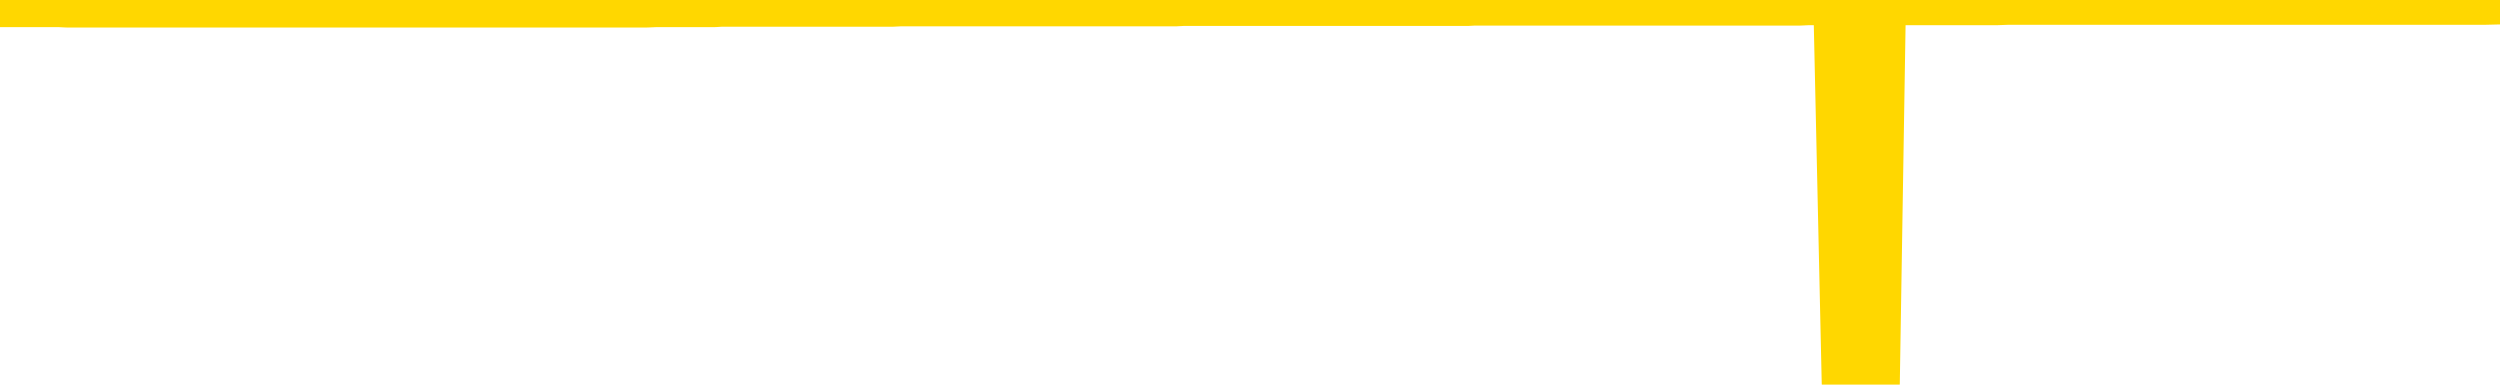 <svg xmlns="http://www.w3.org/2000/svg" version="1.1" viewBox="0 0 6500 1000">
	<path fill="none" stroke="gold" stroke-width="125" stroke-linecap="round" stroke-linejoin="round" d="M0 3946  L-1319091 3946 L-1318907 3946 L-1318416 3946 L-1318123 3946 L-1317811 3946 L-1317577 3946 L-1317524 3946 L-1317464 3946 L-1317311 3946 L-1317271 3946 L-1317138 3946 L-1316846 3946 L-1316305 3946 L-1315695 3946 L-1315647 3946 L-1315007 3946 L-1314973 3946 L-1314448 3946 L-1314315 3946 L-1313925 3946 L-1313597 3946 L-1313480 3946 L-1313268 3946 L-1312551 3946 L-1311981 3945 L-1311874 3945 L-1311700 3945 L-1311478 3945 L-1311077 3945 L-1311051 3945 L-1310123 3945 L-1310036 3945 L-1309953 3945 L-1309883 3945 L-1309586 3945 L-1309434 3945 L-1307544 3945 L-1307443 3945 L-1307181 3945 L-1306887 3945 L-1306746 3945 L-1306497 3945 L-1306461 3945 L-1306303 3945 L-1305839 3945 L-1305586 3945 L-1305374 3945 L-1305123 3945 L-1304774 3945 L-1303847 3945 L-1303753 3945 L-1303342 3945 L-1302171 3945 L-1300982 3945 L-1300890 3945 L-1300863 3945 L-1300597 3945 L-1300298 3945 L-1300169 3945 L-1300131 3945 L-1299317 3945 L-1298933 3945 L-1297872 3945 L-1297811 3945 L-1297546 3945 L-1297075 3945 L-1296882 3946 L-1296619 3946 L-1296282 3946 L-1296146 3946 L-1295691 3946 L-1294947 3946 L-1294930 3946 L-1294765 3946 L-1294696 3946 L-1294180 3946 L-1293152 3946 L-1292955 3946 L-1292467 3946 L-1292105 3946 L-1291696 3946 L-1291311 3946 L-1289607 3946 L-1289509 3946 L-1289437 3946 L-1289376 3946 L-1289192 3946 L-1288855 3946 L-1288215 3946 L-1288138 3946 L-1288076 3946 L-1287890 3946 L-1287810 3946 L-1287633 3946 L-1287614 3946 L-1287384 3946 L-1286996 3946 L-1286107 3946 L-1286068 3946 L-1285980 3946 L-1285952 3946 L-1284944 3946 L-1284795 3946 L-1284770 3946 L-1284637 3946 L-1284598 3946 L-1283339 3946 L-1283282 3946 L-1282742 3946 L-1282689 3946 L-1282643 3946 L-1282248 3946 L-1282108 3946 L-1281908 3946 L-1281761 3946 L-1281597 3946 L-1281320 3946 L-1280961 3946 L-1280409 3946 L-1279764 3945 L-1279505 3945 L-1279352 3945 L-1278951 3945 L-1278910 3945 L-1278790 3945 L-1278728 3945 L-1278714 3945 L-1278620 3945 L-1278327 3945 L-1278176 3945 L-1277845 3945 L-1277768 3945 L-1277692 3945 L-1277465 3945 L-1277399 3945 L-1277171 3945 L-1277119 3945 L-1276954 3945 L-1275948 3945 L-1275765 3945 L-1275214 3945 L-1274821 3945 L-1274423 3945 L-1273573 3945 L-1273495 3945 L-1272916 3945 L-1272474 3945 L-1272234 3945 L-1272076 3945 L-1271676 3945 L-1271655 3945 L-1271210 3945 L-1270805 3945 L-1270669 3945 L-1270494 3945 L-1270357 3945 L-1270107 3945 L-1269107 3945 L-1269025 3945 L-1268889 3945 L-1268851 3945 L-1267961 3945 L-1267745 3945 L-1267302 3945 L-1267185 3944 L-1267128 3944 L-1266452 3944 L-1266351 3944 L-1266322 3944 L-1264981 3944 L-1264575 3944 L-1264535 3944 L-1263607 3944 L-1263509 3944 L-1263376 3944 L-1262972 3944 L-1262946 3944 L-1262853 3944 L-1262636 3944 L-1262225 3944 L-1261071 3944 L-1260780 3944 L-1260751 3944 L-1260143 3944 L-1259893 3944 L-1259873 3944 L-1258944 3944 L-1258893 3944 L-1258770 3944 L-1258753 3944 L-1258597 3944 L-1258421 3944 L-1258285 3944 L-1258228 3944 L-1258120 3944 L-1258035 3944 L-1257802 3944 L-1257727 3944 L-1257419 3944 L-1257301 3944 L-1257131 3944 L-1257040 3944 L-1256937 3944 L-1256914 3944 L-1256837 3944 L-1256739 3944 L-1256372 3944 L-1256267 3944 L-1255764 3944 L-1255312 3944 L-1255274 3944 L-1255250 3944 L-1255209 3944 L-1255080 3944 L-1254980 3944 L-1254538 3943 L-1254256 3943 L-1253663 3943 L-1253533 3943 L-1253259 3943 L-1253106 3943 L-1252953 3943 L-1252868 3943 L-1252790 3943 L-1252604 3943 L-1252553 3943 L-1252526 3943 L-1252446 3943 L-1252423 3943 L-1252140 3943 L-1251536 3943 L-1250540 3943 L-1250243 3943 L-1249509 3943 L-1249264 3943 L-1249174 3943 L-1248597 3943 L-1247899 3943 L-1247146 3943 L-1246828 3943 L-1246445 3943 L-1246368 3943 L-1245733 3943 L-1245548 3943 L-1245460 3943 L-1245331 3943 L-1245018 3943 L-1244968 3943 L-1244826 3943 L-1244805 3943 L-1243837 3943 L-1243292 3943 L-1242813 3943 L-1242752 3943 L-1242429 3943 L-1242407 3943 L-1242345 3943 L-1242135 3943 L-1242058 3943 L-1242003 3943 L-1241981 3943 L-1241941 3943 L-1241926 3943 L-1241169 3943 L-1241152 3943 L-1240353 3943 L-1240200 3943 L-1239295 3943 L-1238789 3943 L-1238559 3943 L-1238518 3943 L-1238403 3943 L-1238226 3943 L-1237472 3943 L-1237337 3943 L-1237173 3942 L-1236855 3942 L-1236679 3942 L-1235657 3942 L-1235634 3942 L-1235382 3942 L-1235169 3942 L-1234535 3942 L-1234298 3942 L-1234265 3942 L-1234087 3942 L-1234007 3942 L-1233917 3942 L-1233852 3942 L-1233412 3942 L-1233389 3942 L-1232848 3942 L-1232592 3942 L-1232097 3942 L-1231220 3942 L-1231183 3942 L-1231130 3942 L-1231089 3942 L-1230972 3942 L-1230696 3942 L-1230488 3942 L-1230291 3942 L-1230268 3942 L-1230218 3942 L-1230179 3942 L-1230101 3942 L-1229503 3942 L-1229443 3942 L-1229340 3942 L-1229185 3942 L-1228553 3942 L-1227873 3942 L-1227570 3942 L-1227223 3942 L-1227026 3942 L-1226977 3941 L-1226657 3941 L-1226029 3941 L-1225883 3941 L-1225846 3941 L-1225789 3941 L-1225712 3941 L-1225471 3941 L-1225382 3941 L-1225288 3941 L-1224994 3941 L-1224860 3941 L-1224800 3941 L-1224763 3941 L-1224491 3941 L-1223485 3941 L-1223309 3941 L-1223259 3941 L-1222966 3941 L-1222774 3941 L-1222440 3941 L-1221934 3941 L-1221372 3941 L-1221357 3941 L-1221340 3941 L-1221240 3941 L-1221125 3941 L-1221086 3941 L-1221048 3941 L-1220983 3941 L-1220955 3941 L-1220816 3941 L-1220523 3941 L-1220473 3941 L-1220368 3941 L-1220103 3941 L-1219638 3941 L-1219494 3941 L-1219439 3941 L-1219382 3941 L-1219191 3941 L-1218826 3941 L-1218611 3941 L-1218417 3941 L-1218359 3941 L-1218300 3941 L-1218146 3941 L-1217876 3941 L-1217447 3941 L-1217431 3941 L-1217354 3941 L-1217290 3941 L-1217160 3941 L-1217137 3941 L-1216853 3941 L-1216805 3941 L-1216751 3941 L-1216288 3941 L-1216249 3941 L-1216209 3940 L-1216018 3940 L-1215538 3940 L-1215051 3940 L-1215034 3940 L-1214996 3940 L-1214740 3940 L-1214663 3940 L-1214433 3940 L-1214417 3940 L-1214122 3940 L-1213680 3940 L-1213233 3940 L-1212728 3940 L-1212575 3940 L-1212288 3940 L-1212248 3940 L-1211917 3940 L-1211695 3940 L-1211178 3940 L-1211102 3940 L-1210854 3940 L-1210660 3940 L-1210600 3940 L-1209824 3940 L-1209750 3940 L-1209519 3940 L-1209502 3940 L-1209440 3940 L-1209245 3940 L-1208781 3940 L-1208757 3940 L-1208628 3940 L-1207327 3940 L-1207310 3940 L-1207233 3940 L-1207140 3940 L-1206922 3940 L-1206770 3940 L-1206592 3940 L-1206538 3940 L-1206251 3940 L-1206211 3940 L-1205841 3940 L-1205401 3940 L-1205218 3940 L-1204897 3940 L-1204602 3940 L-1204156 3940 L-1204084 3940 L-1203622 3940 L-1203184 3940 L-1203002 3940 L-1201548 3940 L-1201416 3940 L-1200959 3940 L-1200733 3940 L-1200346 3940 L-1199830 3940 L-1198876 3940 L-1198082 3939 L-1197407 3939 L-1196982 3939 L-1196670 3939 L-1196440 3939 L-1195757 3939 L-1195744 3939 L-1195534 3939 L-1195512 3939 L-1195338 3939 L-1194388 3939 L-1194120 3939 L-1193304 3939 L-1192994 3939 L-1192956 3939 L-1192899 3939 L-1192282 3939 L-1191644 3939 L-1190018 3939 L-1189344 3939 L-1188702 3939 L-1188625 3939 L-1188568 3939 L-1188533 3939 L-1188504 3939 L-1188393 3939 L-1188375 3939 L-1188352 3939 L-1188199 3939 L-1188145 3939 L-1188067 3939 L-1187948 3939 L-1187850 3939 L-1187733 3939 L-1187463 3939 L-1187193 3939 L-1187176 3939 L-1186976 3939 L-1186829 3939 L-1186603 3939 L-1186468 3938 L-1186160 3938 L-1186100 3938 L-1185747 3938 L-1185398 3938 L-1185297 3938 L-1185233 3938 L-1185173 3938 L-1184788 3938 L-1184408 3938 L-1184303 3938 L-1184043 3938 L-1183772 3938 L-1183613 3938 L-1183580 3938 L-1183518 3938 L-1183377 3938 L-1183193 3938 L-1183149 3938 L-1182860 3938 L-1182844 3938 L-1182611 3938 L-1182550 3938 L-1182512 3938 L-1181932 3938 L-1181798 3938 L-1181775 3938 L-1181757 3938 L-1181739 3938 L-1181723 3938 L-1181699 3937 L-1181683 3937 L-1181661 3937 L-1181645 3937 L-1181622 3937 L-1181605 3937 L-1181583 3937 L-1181566 3937 L-1181518 3937 L-1181445 3937 L-1181411 3937 L-1181387 3937 L-1181351 3936 L-1181310 3936 L-1181273 3936 L-1181257 3936 L-1181233 3936 L-1181196 3936 L-1181179 3936 L-1181156 3936 L-1181138 3936 L-1181120 3936 L-1181104 3936 L-1181074 3936 L-1181048 3936 L-1181003 3936 L-1180986 3936 L-1180944 3936 L-1180896 3936 L-1180826 3936 L-1180810 3936 L-1180794 3936 L-1180732 3936 L-1180693 3936 L-1180654 3936 L-1180488 3936 L-1180423 3936 L-1180407 3936 L-1180363 3936 L-1180304 3936 L-1180091 3936 L-1180058 3935 L-1180016 3935 L-1179938 3935 L-1179400 3935 L-1179322 3935 L-1179218 3935 L-1179129 3935 L-1178953 3935 L-1178602 3935 L-1178446 3935 L-1178009 3935 L-1177852 3935 L-1177722 3935 L-1177018 3935 L-1176817 3935 L-1175857 3935 L-1175374 3935 L-1175275 3935 L-1175183 3935 L-1174938 3935 L-1174865 3935 L-1174422 3935 L-1174326 3935 L-1174311 3935 L-1174295 3935 L-1174270 3935 L-1173804 3935 L-1173587 3935 L-1173447 3935 L-1173153 3935 L-1173065 3935 L-1173023 3935 L-1172994 3935 L-1172821 3935 L-1172762 3935 L-1172686 3935 L-1172605 3935 L-1172536 3935 L-1172226 3935 L-1172141 3935 L-1171928 3935 L-1171892 3935 L-1171209 3935 L-1171110 3935 L-1170905 3935 L-1170859 3935 L-1170580 3935 L-1170518 3935 L-1170501 3935 L-1170423 3935 L-1170115 3935 L-1170091 3934 L-1170037 3934 L-1170014 3934 L-1169891 3934 L-1169756 3934 L-1169511 3934 L-1169386 3934 L-1168739 3934 L-1168723 3934 L-1168698 3934 L-1168518 3934 L-1168442 3934 L-1168350 3934 L-1167922 3934 L-1167506 3934 L-1167113 3934 L-1167035 3934 L-1167016 3934 L-1166652 3934 L-1166416 3934 L-1166188 3934 L-1165875 3934 L-1165797 3934 L-1165716 3934 L-1165538 3934 L-1165522 3934 L-1165257 3934 L-1165177 3934 L-1164947 3934 L-1164721 3934 L-1164405 3934 L-1164230 3934 L-1163869 3934 L-1163477 3934 L-1163408 3934 L-1163344 3934 L-1163203 3934 L-1163152 3934 L-1163050 3934 L-1162548 3934 L-1162351 3934 L-1162104 3934 L-1161919 3934 L-1161619 3934 L-1161543 3934 L-1161377 3934 L-1160493 3934 L-1160464 3934 L-1160341 3933 L-1159762 3933 L-1159685 3933 L-1158971 3933 L-1158659 3933 L-1158446 3933 L-1158429 3933 L-1158043 3933 L-1157518 3933 L-1157072 3933 L-1156742 3933 L-1156589 3933 L-1156263 3933 L-1156085 3933 L-1156003 3933 L-1155797 3933 L-1155622 3933 L-1154693 3933 L-1153803 3933 L-1153764 3933 L-1153536 3933 L-1153157 3933 L-1152370 3933 L-1152135 3933 L-1152059 3933 L-1151702 3933 L-1151130 3933 L-1150863 3933 L-1150477 3933 L-1150373 3933 L-1150203 3933 L-1149585 3933 L-1149373 3933 L-1149066 3933 L-1149013 3933 L-1148885 3933 L-1148832 3933 L-1148712 3933 L-1148376 3933 L-1147417 3933 L-1147286 3933 L-1147084 3933 L-1146453 3933 L-1146141 3933 L-1145728 3933 L-1145700 3933 L-1145555 3933 L-1145135 3933 L-1143802 3933 L-1143755 3933 L-1143627 3933 L-1143610 3933 L-1143032 3933 L-1142826 3933 L-1142797 3933 L-1142756 3933 L-1142698 3933 L-1142661 3933 L-1142583 3933 L-1142440 3933 L-1141985 3933 L-1141867 3933 L-1141582 3933 L-1141209 3932 L-1141113 3932 L-1140786 3932 L-1140432 3932 L-1140262 3932 L-1140214 3932 L-1140105 3932 L-1140016 3932 L-1139988 3932 L-1139912 3932 L-1139609 3932 L-1139575 3932 L-1139503 3932 L-1139135 3932 L-1138800 3932 L-1138719 3932 L-1138499 3932 L-1138328 3932 L-1138300 3932 L-1137803 3932 L-1137254 3932 L-1136373 3932 L-1136275 3932 L-1136198 3932 L-1135923 3932 L-1135676 3932 L-1135602 3932 L-1135540 3932 L-1135422 3932 L-1135379 3932 L-1135269 3932 L-1135192 3932 L-1134492 3932 L-1134246 3932 L-1134206 3932 L-1134050 3932 L-1133451 3932 L-1133224 3932 L-1133132 3932 L-1132657 3932 L-1132059 3932 L-1131540 3932 L-1131519 3932 L-1131373 3932 L-1131053 3932 L-1130511 3932 L-1130279 3932 L-1130109 3932 L-1129623 3932 L-1129395 3932 L-1129310 3932 L-1128964 3932 L-1128638 3932 L-1128115 3932 L-1127787 3932 L-1127187 3932 L-1126989 3932 L-1126937 3931 L-1126897 3931 L-1126616 3931 L-1125931 3931 L-1125621 3931 L-1125596 3931 L-1125405 3931 L-1125182 3931 L-1125096 3931 L-1124432 3931 L-1124408 3931 L-1124186 3931 L-1123856 3931 L-1123504 3931 L-1123300 3931 L-1123067 3931 L-1122809 3931 L-1122619 3931 L-1122572 3931 L-1122345 3931 L-1122311 3931 L-1122154 3931 L-1121940 3931 L-1121767 3931 L-1121675 3931 L-1121398 3931 L-1121154 3931 L-1120839 3931 L-1120413 3931 L-1120375 3931 L-1119892 3931 L-1119659 3931 L-1119447 3931 L-1119221 3931 L-1118671 3931 L-1118424 3931 L-1117590 3931 L-1117534 3931 L-1117512 3931 L-1117354 3931 L-1116893 3931 L-1116852 3931 L-1116512 3931 L-1116379 3931 L-1116156 3931 L-1115584 3931 L-1115112 3931 L-1114917 3931 L-1114725 3931 L-1114535 3931 L-1114433 3931 L-1114065 3931 L-1114019 3931 L-1113937 3931 L-1112644 3930 L-1112596 3930 L-1112327 3930 L-1112182 3930 L-1111631 3930 L-1111514 3930 L-1111433 3930 L-1111073 3930 L-1110850 3930 L-1110569 3930 L-1110239 3930 L-1109731 3930 L-1109619 3930 L-1109540 3930 L-1109376 3930 L-1109081 3930 L-1108613 3930 L-1108416 3930 L-1108366 3930 L-1107716 3930 L-1107594 3930 L-1107140 3930 L-1107104 3930 L-1106636 3930 L-1106525 3930 L-1106509 3930 L-1106293 3930 L-1106112 3930 L-1105580 3930 L-1104551 3930 L-1104351 3930 L-1103893 3930 L-1102945 3930 L-1102846 3930 L-1102492 3930 L-1102431 3930 L-1102417 3930 L-1102381 3930 L-1102012 3930 L-1101892 3930 L-1101650 3930 L-1101486 3930 L-1101299 3930 L-1101178 3930 L-1100108 3930 L-1099249 3930 L-1099037 3930 L-1098940 3930 L-1098766 3930 L-1098432 3930 L-1098361 3930 L-1098303 3930 L-1098128 3930 L-1097739 3930 L-1097503 3930 L-1097392 3930 L-1097275 3930 L-1096294 3930 L-1096269 3930 L-1095675 3930 L-1095642 3930 L-1095493 3930 L-1095209 3930 L-1094297 3930 L-1093351 3930 L-1093198 3929 L-1093096 3929 L-1092964 3929 L-1092821 3929 L-1092795 3929 L-1092680 3929 L-1092462 3929 L-1091781 3929 L-1091651 3929 L-1091348 3929 L-1091108 3929 L-1090775 3929 L-1090137 3929 L-1089794 3929 L-1089732 3929 L-1089577 3929 L-1088655 3929 L-1088185 3929 L-1088141 3929 L-1088128 3929 L-1088087 3929 L-1088065 3929 L-1088038 3929 L-1087894 3929 L-1087472 3929 L-1087136 3929 L-1086945 3929 L-1086517 3929 L-1086329 3929 L-1085940 3929 L-1085406 3929 L-1085033 3929 L-1085011 3929 L-1084762 3929 L-1084643 3929 L-1084567 3929 L-1084432 3929 L-1084392 3929 L-1084312 3929 L-1083918 3929 L-1083422 3929 L-1083310 3929 L-1083137 3929 L-1082829 3929 L-1082381 3929 L-1082058 3929 L-1081916 3929 L-1081489 3929 L-1081336 3929 L-1081280 3929 L-1080467 3929 L-1080447 3929 L-1080075 3929 L-1080018 3929 L-1078889 3929 L-1078821 3929 L-1078263 3929 L-1078068 3928 L-1077932 3928 L-1077698 3928 L-1077351 3928 L-1077317 3928 L-1077282 3928 L-1077213 3928 L-1076864 3928 L-1076692 3928 L-1076207 3928 L-1076191 3928 L-1075866 3928 L-1075708 3928 L-1074568 3928 L-1074543 3928 L-1074351 3928 L-1074157 3928 L-1073907 3928 L-1073890 3928 L-1072870 3928 L-1072572 3928 L-1072497 3928 L-1072361 3928 L-1072185 3928 L-1071608 3928 L-1071393 3928 L-1071329 3928 L-1071198 3928 L-1071161 3928 L-1070638 3928 L-1070500 3935 L-1070486 3935 L-1070463 3935 L-1070443 3935 L-1070215 3928 L-1069440 3928 L-1069398 3928 L-1069030 3928 L-1068952 3928 L-1068900 3928 L-1068227 3928 L-1067484 3928 L-1067060 3928 L-1066612 3928 L-1065550 3928 L-1065238 3928 L-1064828 3928 L-1064756 3928 L-1064232 3928 L-1064137 3928 L-1064120 3928 L-1063675 3928 L-1063489 3928 L-1062709 3928 L-1062037 3928 L-1061625 3928 L-1061393 3927 L-1061252 3927 L-1061171 3927 L-1061151 3927 L-1061075 3927 L-1060946 3927 L-1060629 3927 L-1060405 3927 L-1060080 3927 L-1060018 3927 L-1059648 3927 L-1059615 3927 L-1059406 3927 L-1058739 3927 L-1058661 3927 L-1058503 3927 L-1058393 3927 L-1058066 3927 L-1057911 3927 L-1057570 3927 L-1057513 3927 L-1057175 3927 L-1056971 3927 L-1056918 3927 L-1055542 3927 L-1055412 3927 L-1054979 3927 L-1054658 3927 L-1053831 3927 L-1053707 3927 L-1052977 3927 L-1052821 3927 L-1052780 3927 L-1052726 3927 L-1052703 3927 L-1052589 3927 L-1052293 3927 L-1052003 3927 L-1051948 3927 L-1051828 3927 L-1051798 3927 L-1051698 3927 L-1051254 3927 L-1051102 3927 L-1050267 3927 L-1049725 3927 L-1049390 3927 L-1049375 3927 L-1049299 3927 L-1049183 3927 L-1048988 3927 L-1048724 3927 L-1047889 3927 L-1047793 3927 L-1047272 3927 L-1047230 3927 L-1047130 3927 L-1046302 3927 L-1046167 3927 L-1045829 3927 L-1045274 3927 L-1044895 3927 L-1044732 3927 L-1044422 3927 L-1043609 3926 L-1043303 3926 L-1043035 3926 L-1042713 3926 L-1042392 3926 L-1042117 3926 L-1041288 3926 L-1041193 3926 L-1041101 3926 L-1040996 3926 L-1040609 3926 L-1040129 3926 L-1040113 3926 L-1039994 3926 L-1039626 3926 L-1039531 3926 L-1038697 3926 L-1038620 3926 L-1038321 3926 L-1038230 3926 L-1037823 3926 L-1037713 3926 L-1037013 3926 L-1036540 3926 L-1036480 3926 L-1036261 3926 L-1035988 3926 L-1035875 3926 L-1034847 3926 L-1034461 3926 L-1034441 3926 L-1034108 3926 L-1033863 3926 L-1033430 3926 L-1033320 3926 L-1033202 3926 L-1032751 3926 L-1032160 3926 L-1031824 3926 L-1029931 3926 L-1029817 3926 L-1029605 3926 L-1028287 3926 L-1028180 3922 L-1028115 3918 L-1028078 3914 L-1028017 3914 L-1027517 3918 L-1026842 3922 L-1026820 3925 L-1026550 3925 L-1025581 3925 L-1024892 3925 L-1024730 3925 L-1024189 3925 L-1024100 3925 L-1023080 3925 L-1022133 3925 L-1021767 3925 L-1021664 3925 L-1021076 3925 L-1021017 3925 L-1020916 3925 L-1020476 3925 L-1020368 3925 L-1019927 3925 L-1018927 3925 L-1018671 3925 L-1018568 3925 L-1018437 3925 L-1018071 3925 L-1017490 3925 L-1017459 3925 L-1017144 3925 L-1015161 3925 L-1015045 3925 L-1014977 3925 L-1014619 3925 L-1013000 3925 L-1012822 3925 L-1012678 3925 L-1011856 3925 L-1011803 3925 L-1011748 3925 L-1011314 3925 L-1010334 3925 L-1010260 3925 L-1009175 3925 L-1008962 3925 L-1008246 3925 L-1007858 3925 L-1007639 3925 L-1007319 3925 L-1006825 3925 L-1006698 3925 L-1006469 3925 L-1006237 3925 L-1006177 3925 L-1005888 3925 L-1005616 3925 L-1004586 3925 L-1002921 3925 L-1002502 3925 L-1002364 3925 L-1002208 3925 L-1001903 3924 L-1001675 3924 L-1001516 3924 L-1001357 3924 L-1001188 3924 L-1001140 3924 L-1001087 3924 L-1001065 3924 L-1000679 3924 L-1000430 3924 L-1000159 3924 L-999998 3924 L-999909 3924 L-998250 3924 L-998085 3924 L-997705 3924 L-997245 3924 L-996635 3924 L-995542 3924 L-995111 3924 L-995080 3924 L-995017 3924 L-995000 3924 L-993296 3924 L-993254 3924 L-992788 3924 L-992601 3924 L-992569 3924 L-991973 3924 L-991924 3924 L-991601 3924 L-991550 3924 L-991340 3924 L-991322 3924 L-991056 3924 L-991003 3924 L-990534 3924 L-990023 3924 L-989945 3924 L-989651 3924 L-989634 3924 L-989596 3924 L-989525 3924 L-989367 3924 L-988421 3924 L-988365 3924 L-987844 3924 L-987651 3924 L-987550 3924 L-987325 3924 L-986815 3924 L-986427 3924 L-986357 3924 L-986009 3924 L-985652 3924 L-984523 3924 L-984471 3924 L-984245 3924 L-984212 3924 L-984087 3924 L-983988 3924 L-983723 3924 L-982983 3924 L-982404 3924 L-982111 3924 L-981405 3924 L-981226 3924 L-981203 3924 L-980567 3924 L-980256 3924 L-979859 3924 L-979830 3923 L-979809 3923 L-979655 3923 L-978970 3923 L-978953 3923 L-978614 3923 L-978341 3923 L-978304 3923 L-978248 3923 L-978226 3923 L-978154 3923 L-977822 3923 L-977716 3923 L-977687 3923 L-977489 3923 L-977336 3923 L-976468 3923 L-975905 3923 L-975889 3923 L-975788 3923 L-975686 3923 L-975539 3923 L-975461 3923 L-975423 3923 L-975368 3923 L-975295 3923 L-975150 3923 L-974668 3923 L-974263 3923 L-973397 3923 L-973377 3923 L-973119 3923 L-973043 3923 L-973014 3923 L-973003 3923 L-972986 3923 L-972693 3923 L-972654 3923 L-972582 3923 L-972508 3923 L-972303 3923 L-972143 3923 L-971842 3923 L-971765 3923 L-971747 3923 L-971531 3923 L-971300 3923 L-971190 3923 L-970820 3923 L-970662 3923 L-970430 3923 L-970262 3923 L-970117 3923 L-969985 3923 L-968709 3923 L-968306 3923 L-968245 3923 L-968128 3923 L-967703 3923 L-967687 3923 L-967625 3922 L-967352 3922 L-967240 3922 L-966957 3922 L-966680 3922 L-966255 3922 L-966233 3922 L-966155 3922 L-966029 3922 L-965442 3922 L-965051 3922 L-964716 3922 L-964126 3922 L-964024 3922 L-963854 3922 L-963718 3922 L-962890 3922 L-961705 3922 L-961668 3922 L-961613 3922 L-961392 3922 L-961187 3922 L-961033 3922 L-960776 3922 L-960700 3922 L-960157 3922 L-960120 3922 L-959872 3922 L-959484 3922 L-958659 3922 L-958300 3922 L-957990 3922 L-957732 3922 L-957508 3922 L-957102 3922 L-956986 3922 L-956802 3922 L-956749 3922 L-956561 3922 L-956390 3922 L-956361 3922 L-956081 3922 L-955770 3922 L-955632 3922 L-955322 3922 L-955128 3922 L-955113 3922 L-954394 3922 L-954260 3922 L-953962 3922 L-953872 3922 L-953271 3922 L-953233 3922 L-953155 3922 L-952534 3922 L-952383 3922 L-952342 3922 L-952031 3922 L-951840 3922 L-951647 3922 L-951591 3921 L-951282 3921 L-951230 3921 L-951176 3921 L-951150 3921 L-951025 3921 L-950214 3921 L-950138 3921 L-949597 3921 L-949328 3921 L-948669 3921 L-947761 3921 L-947520 3921 L-946988 3921 L-946771 3921 L-945663 3921 L-945613 3921 L-944837 3921 L-944290 3921 L-944178 3921 L-944026 3921 L-943970 3921 L-943805 3921 L-943428 3921 L-942980 3921 L-942926 3921 L-942771 3921 L-942091 3921 L-941871 3921 L-941353 3921 L-940504 3921 L-940488 3921 L-938697 3921 L-938143 3921 L-938026 3921 L-937020 3921 L-936983 3921 L-936750 3921 L-936658 3921 L-936618 3921 L-936286 3921 L-935934 3921 L-935669 3921 L-935382 3921 L-935071 3921 L-934817 3921 L-934724 3921 L-934234 3921 L-934026 3921 L-933461 3921 L-933346 3921 L-932995 3921 L-932944 3921 L-932903 3921 L-932300 3921 L-931566 3921 L-930985 3921 L-930749 3921 L-930209 3921 L-930057 3920 L-929555 3920 L-929346 3920 L-929322 3920 L-929263 3920 L-928301 3920 L-928123 3920 L-927681 3920 L-927657 3920 L-927502 3920 L-927420 3920 L-927270 3920 L-926623 3920 L-926574 3920 L-925454 3920 L-924469 3920 L-924408 3920 L-923687 3920 L-922822 3920 L-922444 3920 L-922225 3920 L-921465 3920 L-921413 3920 L-921104 3920 L-920253 3920 L-920059 3920 L-919883 3920 L-919658 3920 L-919532 3920 L-919340 3920 L-919107 3920 L-918938 3920 L-918651 3920 L-918372 3920 L-918289 3920 L-918118 3920 L-918102 3920 L-917948 3920 L-917908 3920 L-917133 3920 L-917056 3920 L-916824 3920 L-916397 3920 L-916052 3920 L-915469 3920 L-915200 3920 L-914941 3920 L-914812 3920 L-914795 3920 L-914682 3920 L-914658 3920 L-914424 3920 L-914388 3920 L-913072 3920 L-913016 3920 L-912337 3920 L-911764 3920 L-911639 3920 L-911486 3920 L-911409 3920 L-911097 3920 L-910824 3920 L-910735 3920 L-910633 3920 L-909705 3920 L-909629 3920 L-909265 3920 L-909240 3920 L-909204 3920 L-908428 3919 L-908336 3919 L-908197 3919 L-907795 3919 L-907533 3919 L-907290 3919 L-907075 3919 L-906995 3919 L-906919 3919 L-906842 3919 L-906655 3919 L-906589 3919 L-906339 3919 L-906284 3919 L-906147 3919 L-906067 3919 L-905954 3919 L-905731 3919 L-905566 3919 L-905525 3919 L-905356 3919 L-904985 3919 L-904970 3919 L-904854 3919 L-904133 3919 L-904097 3919 L-903964 3919 L-903616 3919 L-903205 3919 L-903169 3919 L-903091 3919 L-903052 3919 L-902688 3919 L-902483 3919 L-902469 3919 L-902123 3919 L-901775 3919 L-901449 3919 L-901347 3919 L-901194 3919 L-901000 3919 L-900768 3919 L-900676 3919 L-900520 3919 L-900443 3919 L-900402 3919 L-900289 3919 L-900265 3919 L-900015 3919 L-899876 3919 L-899298 3919 L-898470 3919 L-897982 3919 L-897861 3919 L-897822 3919 L-897809 3919 L-897657 3919 L-897556 3919 L-897323 3919 L-896933 3919 L-896629 3919 L-896613 3919 L-896442 3919 L-896204 3919 L-895607 3919 L-895004 3919 L-894964 3919 L-894924 3919 L-894770 3919 L-894717 3919 L-894655 3918 L-894587 3918 L-894532 3918 L-894507 3918 L-894460 3918 L-894365 3918 L-894228 3918 L-894075 3918 L-893943 3918 L-893902 3918 L-893866 3918 L-893804 3918 L-893531 3918 L-893217 3918 L-893176 3918 L-893091 3918 L-892913 3918 L-892676 3918 L-892318 3918 L-892289 3918 L-891719 3918 L-891596 3918 L-891360 3918 L-891338 3918 L-891056 3918 L-890771 3918 L-890515 3918 L-889943 3918 L-889647 3918 L-889571 3918 L-888872 3918 L-888794 3918 L-888759 3918 L-888733 3918 L-888681 3918 L-888487 3918 L-888347 3918 L-888311 3918 L-888271 3918 L-887676 3918 L-887443 3918 L-887160 3918 L-887105 3918 L-887031 3918 L-886953 3918 L-886717 3918 L-886473 3918 L-886338 3918 L-886231 3918 L-886151 3918 L-885764 3918 L-885637 3918 L-885485 3918 L-885447 3918 L-885301 3918 L-885080 3918 L-884906 3918 L-884837 3918 L-884015 3918 L-883999 3918 L-883704 3918 L-882917 3918 L-882607 3918 L-882461 3918 L-882233 3918 L-882032 3918 L-881095 3918 L-881058 3918 L-881035 3918 L-880995 3918 L-880726 3918 L-880130 3918 L-880066 3918 L-880030 3918 L-880013 3918 L-879318 3918 L-879117 3918 L-879085 3918 L-878752 3918 L-878644 3918 L-878019 3918 L-877515 3918 L-877478 3917 L-877036 3917 L-876940 3917 L-876781 3917 L-876467 3917 L-876455 3917 L-876015 3917 L-875533 3918 L-875404 3918 L-875084 3918 L-875016 3917 L-874711 3917 L-874536 3917 L-874342 3917 L-874099 3917 L-873902 3917 L-873876 3917 L-873298 3917 L-873228 3917 L-872818 3917 L-872764 3917 L-872718 3917 L-872354 3917 L-872207 3917 L-872002 3917 L-871906 3917 L-871751 3917 L-871689 3917 L-871541 3917 L-871441 3917 L-870884 3917 L-870862 3917 L-870690 3917 L-870148 3917 L-870087 3917 L-870033 3917 L-870004 3917 L-869933 3917 L-869917 3917 L-869853 3917 L-869817 3917 L-869662 3917 L-869337 3917 L-868770 3917 L-868756 3917 L-868694 3917 L-868592 3917 L-868546 3917 L-868304 3917 L-867881 3917 L-867727 3917 L-865985 3917 L-865443 3917 L-864500 3917 L-864091 3917 L-863550 3917 L-863353 3917 L-863185 3917 L-862889 3917 L-862774 3917 L-862759 3917 L-862604 3917 L-862464 3917 L-862388 3917 L-862256 3917 L-861908 3917 L-861537 3917 L-860939 3917 L-860763 3917 L-860607 3917 L-860338 3917 L-860187 3917 L-859896 3917 L-859872 3917 L-859789 3917 L-859561 3917 L-858862 3917 L-858735 3917 L-858304 3917 L-858210 3917 L-857005 3917 L-856956 3917 L-856662 3917 L-856259 3917 L-855983 3917 L-855964 3917 L-855846 3917 L-855770 3917 L-855588 3917 L-855108 3916 L-854657 3916 L-854247 3916 L-854216 3916 L-853798 3916 L-853684 3916 L-853566 3916 L-853551 3916 L-853356 3916 L-853335 3916 L-853103 3916 L-852659 3916 L-852340 3916 L-851875 3916 L-851710 3916 L-851555 3916 L-851399 3916 L-850946 3916 L-850627 3916 L-850572 3916 L-850201 3916 L-850163 3916 L-849836 3916 L-849720 3916 L-849621 3916 L-849295 3916 L-848908 3916 L-848647 3916 L-848289 3916 L-848032 3916 L-845862 3916 L-845813 3916 L-845790 3916 L-845379 3916 L-845317 3916 L-845247 3916 L-845016 3916 L-844705 3916 L-844402 3916 L-844358 3916 L-844050 3916 L-843917 3916 L-843700 3916 L-842988 3916 L-842833 3916 L-842695 3916 L-842546 3916 L-842525 3916 L-842331 3916 L-842305 3916 L-842214 3916 L-842192 3916 L-842176 3916 L-842076 3916 L-841147 3916 L-840689 3916 L-839597 3916 L-839175 3916 L-838771 3916 L-838732 3916 L-838479 3916 L-837704 3916 L-837688 3916 L-837663 3916 L-837470 3916 L-836734 3916 L-836465 3916 L-836424 3916 L-836025 3916 L-836000 3916 L-835211 3915 L-834531 3915 L-833160 3915 L-832890 3915 L-832841 3915 L-832304 3915 L-832271 3915 L-832169 3915 L-831846 3915 L-831766 3915 L-831497 3915 L-830585 3915 L-830446 3915 L-830197 3915 L-829652 3915 L-829229 3915 L-829036 3915 L-829021 3915 L-828883 3915 L-828789 3915 L-828662 3915 L-828402 3915 L-828377 3915 L-828286 3915 L-827976 3915 L-827915 3915 L-827798 3915 L-827449 3915 L-826638 3915 L-826407 3915 L-825578 3915 L-825346 3915 L-825129 3915 L-824610 3915 L-823972 3915 L-823556 3915 L-823234 3915 L-822753 3915 L-822328 3915 L-822266 3915 L-821918 3915 L-821877 3915 L-821863 3915 L-821764 3915 L-821718 3915 L-821233 3915 L-820432 3915 L-820097 3915 L-819016 3915 L-818536 3915 L-818513 3915 L-818373 3915 L-817818 3915 L-817121 3915 L-816812 3915 L-816590 3915 L-816485 3915 L-816383 3915 L-815712 3915 L-815618 3915 L-815595 3915 L-815518 3915 L-815340 3915 L-815168 3915 L-814987 3914 L-814974 3914 L-814898 3914 L-814733 3914 L-814219 3914 L-814203 3914 L-814062 3914 L-813700 3914 L-813675 3914 L-813545 3914 L-813520 3914 L-813158 3914 L-812633 3914 L-812539 3914 L-812323 3914 L-812230 3914 L-812205 3914 L-811741 3914 L-811664 3914 L-811262 3914 L-810811 3914 L-809560 3914 L-809521 3914 L-809089 3914 L-809057 3914 L-808338 3914 L-808161 3914 L-808026 3914 L-807719 3914 L-807664 3914 L-807639 3914 L-807623 3914 L-807448 3914 L-807259 3914 L-806751 3914 L-806377 3914 L-806039 3914 L-806000 3913 L-805281 3913 L-805188 3913 L-805149 3913 L-804608 3913 L-804584 3913 L-804182 3913 L-803756 3913 L-803485 3913 L-803306 3913 L-803060 3913 L-803036 3913 L-802980 3913 L-802363 3913 L-801860 3913 L-801473 3913 L-800854 3913 L-800638 3913 L-800483 3913 L-799191 3913 L-799091 3913 L-798649 3913 L-798318 3913 L-798017 3913 L-797775 3913 L-797040 3913 L-796461 3913 L-795631 3913 L-795531 3913 L-794973 3913 L-794835 3913 L-793194 3913 L-793133 3913 L-793039 3913 L-792072 3913 L-791894 3913 L-791607 3913 L-791390 3913 L-791311 3913 L-791040 3913 L-790925 3913 L-790772 3913 L-790461 3913 L-790383 3913 L-790292 3913 L-790215 3913 L-790099 3913 L-789919 3913 L-789827 3913 L-789789 3913 L-789286 3913 L-789068 3913 L-788938 3913 L-788783 3913 L-788728 3913 L-788604 3913 L-788219 3913 L-787710 3913 L-787638 3913 L-787158 3913 L-787081 3913 L-786980 3913 L-786747 3912 L-786282 3912 L-786052 3912 L-786036 3912 L-785804 3912 L-785649 3912 L-785588 3912 L-785395 3912 L-785124 3912 L-784372 3912 L-783419 3912 L-783383 3912 L-783158 3912 L-782718 3912 L-782438 3912 L-782089 3912 L-781020 3912 L-780092 3912 L-779961 3912 L-779915 3912 L-779846 3912 L-779691 3912 L-779613 3912 L-779440 3912 L-779005 3912 L-778801 3912 L-778741 3912 L-778158 3912 L-778004 3912 L-777889 3912 L-777848 3912 L-777678 3912 L-777541 3912 L-777331 3912 L-777253 3912 L-777230 3912 L-777021 3912 L-776611 3912 L-776587 3912 L-776363 3912 L-776218 3912 L-776183 3912 L-776170 3912 L-776147 3912 L-775914 3912 L-775729 3912 L-775511 3912 L-775486 3912 L-774797 3912 L-774693 3912 L-774658 3912 L-774637 3912 L-774443 3912 L-774390 3912 L-774273 3912 L-774191 3912 L-774080 3912 L-773766 3912 L-773306 3912 L-773051 3911 L-772817 3911 L-772687 3911 L-772335 3911 L-772276 3911 L-772123 3911 L-771551 3911 L-771464 3911 L-771311 3911 L-771015 3911 L-770645 3911 L-770342 3911 L-770265 3911 L-769861 3911 L-769693 3911 L-769549 3911 L-769008 3911 L-768948 3911 L-768932 3911 L-768766 3911 L-768560 3911 L-768485 3911 L-768392 3911 L-767983 3911 L-767967 3911 L-767943 3911 L-767750 3911 L-767674 3911 L-767503 3911 L-767441 3911 L-767425 3912 L-766911 3912 L-766690 3912 L-766071 3912 L-765817 3912 L-765623 3912 L-765584 3912 L-765510 3912 L-765445 3912 L-764795 3912 L-764756 3912 L-764582 3912 L-764516 3912 L-763842 3912 L-763453 3911 L-763191 3911 L-762953 3911 L-762876 3911 L-762860 3911 L-762658 3911 L-762287 3911 L-762062 3911 L-761426 3911 L-761406 3911 L-761019 3911 L-760925 3911 L-760867 3911 L-760591 3911 L-760282 3911 L-760205 3911 L-759353 3911 L-759011 3911 L-758574 3911 L-758140 3912 L-757645 3912 L-757495 3912 L-757227 3912 L-755989 3912 L-755932 3912 L-754168 3912 L-753978 3912 L-752968 3912 L-752817 3912 L-752441 3912 L-752121 3912 L-751515 3912 L-751445 3912 L-751268 3912 L-750440 3912 L-750301 3912 L-749914 3912 L-749730 3912 L-749686 3912 L-749566 3912 L-749356 3912 L-748909 3912 L-748561 3912 L-748429 3912 L-748020 3912 L-747669 3912 L-747384 3912 L-747191 3912 L-747036 3912 L-746872 3911 L-746804 3911 L-746704 3911 L-746471 3911 L-746354 3911 L-746301 3911 L-745759 3911 L-745295 3911 L-744113 3911 L-743979 3911 L-743955 3911 L-743902 3911 L-743234 3911 L-742200 3911 L-742006 3911 L-741826 3911 L-741675 3911 L-741634 3911 L-741619 3911 L-741558 3911 L-741232 3911 L-740072 3911 L-739878 3911 L-739701 3911 L-738587 3911 L-737727 3911 L-737621 3911 L-737147 3911 L-736955 3911 L-734633 3911 L-734555 3911 L-734434 3911 L-734400 3911 L-734363 3911 L-734268 3911 L-734052 3911 L-733471 3911 L-733085 3911 L-732312 3911 L-732234 3911 L-731537 3911 L-730995 3911 L-730954 3911 L-730824 3911 L-730360 3911 L-730322 3911 L-730187 3911 L-729819 3911 L-729789 3911 L-729639 3911 L-729238 3911 L-727414 3911 L-726607 3911 L-725889 3911 L-725872 3911 L-725558 3911 L-724997 3911 L-724495 3911 L-723976 3911 L-723955 3911 L-722211 3911 L-722042 3911 L-721846 3911 L-720953 3911 L-720434 3911 L-720224 3911 L-719966 3911 L-719256 3910 L-718306 3910 L-717648 3910 L-717608 3910 L-717322 3910 L-717239 3910 L-717144 3910 L-717012 3910 L-716935 3910 L-716200 3910 L-715862 3910 L-715813 3910 L-715558 3910 L-715271 3910 L-714846 3910 L-714265 3910 L-714006 3910 L-713855 3910 L-713607 3910 L-713569 3910 L-712772 3910 L-712734 3910 L-712557 3910 L-712148 3910 L-711919 3910 L-711843 3910 L-711712 3910 L-711596 3910 L-711247 3910 L-711184 3910 L-711032 3910 L-710291 3910 L-710179 3910 L-710009 3910 L-709970 3910 L-709676 3910 L-709274 3910 L-709098 3910 L-709003 3910 L-708694 3910 L-707892 3910 L-707434 3910 L-706914 3910 L-706425 3910 L-705730 3910 L-704683 3910 L-704415 3910 L-704360 3910 L-704200 3910 L-703949 3910 L-703703 3910 L-703624 3910 L-703409 3910 L-703097 3910 L-702634 3910 L-702619 3910 L-702323 3910 L-702310 3910 L-701319 3910 L-700646 3910 L-700311 3910 L-699695 3910 L-699558 3910 L-698919 3910 L-698789 3910 L-697838 3910 L-697739 3910 L-697179 3910 L-696771 3910 L-696342 3910 L-696251 3910 L-695416 3910 L-695053 3910 L-695013 3910 L-694881 3910 L-694704 3910 L-694488 3910 L-694434 3910 L-694277 3910 L-694024 3910 L-692924 3909 L-692847 3909 L-692627 3909 L-692496 3909 L-692460 3909 L-692267 3909 L-692167 3909 L-691683 3909 L-691399 3909 L-691239 3909 L-691144 3909 L-690873 3909 L-690603 3909 L-690587 3909 L-690448 3909 L-690310 3909 L-689983 3909 L-689674 3909 L-689633 3909 L-689557 3909 L-689442 3909 L-688592 3909 L-688265 3909 L-687934 3909 L-687801 3909 L-687585 3909 L-687569 3909 L-686888 3909 L-686795 3909 L-686772 3909 L-686756 3909 L-686717 3909 L-686306 3909 L-686036 3909 L-685996 3909 L-685628 3909 L-685418 3909 L-684335 3909 L-684319 3909 L-684290 3909 L-684270 3909 L-683893 3909 L-683638 3909 L-683390 3908 L-683251 3908 L-683119 3908 L-682787 3908 L-682694 3908 L-682633 3908 L-682075 3908 L-682014 3908 L-681858 3908 L-681664 3908 L-681471 3908 L-681456 3908 L-681417 3908 L-681378 3908 L-681107 3908 L-680984 3908 L-680952 3908 L-680852 3908 L-680697 3908 L-680556 3908 L-680272 3908 L-679946 3908 L-679250 3908 L-679228 3908 L-678718 3908 L-677872 3908 L-677509 3908 L-677354 3908 L-676751 3908 L-676581 3908 L-676520 3908 L-676465 3908 L-675409 3908 L-675391 3908 L-674485 3908 L-674463 3908 L-674296 3908 L-674054 3908 L-674004 3908 L-673949 3908 L-673812 3908 L-673772 3908 L-672844 3908 L-672789 3908 L-672667 3908 L-672595 3908 L-672479 3908 L-672301 3908 L-671319 3908 L-671179 3908 L-671061 3908 L-670767 3908 L-670520 3908 L-670483 3908 L-670428 3908 L-670407 3908 L-670274 3908 L-670195 3908 L-670057 3908 L-669434 3908 L-669268 3908 L-668803 3908 L-668627 3908 L-668610 3908 L-668550 3908 L-668434 3908 L-667951 3908 L-667255 3908 L-666883 3908 L-666713 3908 L-665747 3908 L-665592 3908 L-665414 3908 L-665322 3908 L-665067 3908 L-664896 3908 L-664249 3908 L-664238 3908 L-663658 3908 L-663520 3908 L-663465 3908 L-662729 3908 L-662691 3908 L-662613 3908 L-661971 3907 L-661197 3907 L-661104 3907 L-661056 3907 L-661040 3907 L-661004 3907 L-660988 3907 L-660925 3907 L-660909 3907 L-660889 3907 L-660734 3907 L-660695 3907 L-660679 3907 L-660640 3907 L-660500 3907 L-660424 3907 L-660060 3907 L-659712 3907 L-658938 3907 L-658336 3907 L-658139 3907 L-657909 3907 L-657771 3907 L-657133 3907 L-656844 3907 L-656822 3907 L-656362 3907 L-656129 3907 L-656074 3907 L-656036 3907 L-655533 3907 L-654983 3907 L-654195 3907 L-653072 3907 L-652178 3907 L-652090 3907 L-651790 3907 L-651718 3907 L-651603 3907 L-650426 3907 L-650078 3907 L-650055 3907 L-649536 3907 L-649389 3907 L-649281 3907 L-649072 3907 L-648917 3907 L-648894 3907 L-648701 3907 L-648624 3907 L-648480 3907 L-647679 3907 L-647533 3907 L-647253 3907 L-647076 3907 L-646766 3907 L-645955 3907 L-645026 3907 L-643434 3907 L-643191 3907 L-642550 3907 L-642354 3907 L-642277 3907 L-641759 3907 L-641527 3907 L-641504 3907 L-641372 3907 L-641033 3906 L-641022 3906 L-640806 3906 L-640769 3906 L-640227 3906 L-639698 3906 L-639631 3906 L-639337 3906 L-638790 3906 L-638754 3906 L-638702 3906 L-638602 3906 L-638370 3906 L-637790 3906 L-637692 3906 L-637618 3906 L-637286 3906 L-636536 3906 L-636497 3906 L-635817 3906 L-635663 3906 L-635336 3906 L-635121 3906 L-634889 3906 L-634593 3906 L-634346 3906 L-633995 3906 L-633942 3906 L-633183 3906 L-632489 3906 L-632139 3906 L-631675 3906 L-631042 3906 L-630633 3906 L-630555 3906 L-630129 3906 L-629486 3906 L-629317 3906 L-628575 3906 L-628388 3906 L-628093 3906 L-627521 3906 L-627495 3906 L-626476 3906 L-625989 3906 L-625896 3906 L-625835 3906 L-625547 3906 L-625261 3906 L-625199 3906 L-625020 3906 L-624308 3906 L-624133 3906 L-623934 3906 L-623782 3906 L-623691 3906 L-623629 3906 L-623087 3906 L-622777 3906 L-622685 3906 L-622607 3906 L-622040 3906 L-621949 3906 L-621695 3906 L-621368 3905 L-621331 3905 L-621176 3905 L-620944 3905 L-620622 3905 L-619489 3905 L-619290 3905 L-618764 3905 L-618520 3905 L-618274 3905 L-618194 3905 L-618174 3905 L-618097 3905 L-618042 3905 L-617965 3905 L-617926 3905 L-617747 3905 L-617710 3905 L-617478 3905 L-616240 3905 L-615914 3905 L-615874 3905 L-615092 3905 L-614946 3905 L-613954 3905 L-613747 3905 L-613322 3905 L-613194 3905 L-612790 3905 L-612702 3905 L-612045 3905 L-611338 3905 L-610729 3905 L-610536 3905 L-610303 3905 L-609685 3905 L-609389 3905 L-608949 3905 L-608795 3905 L-608640 3905 L-607884 3905 L-607533 3905 L-607131 3905 L-607093 3905 L-606087 3905 L-605767 3905 L-605520 3905 L-604820 3905 L-604747 3905 L-604434 3905 L-603354 3905 L-603163 3905 L-602929 3905 L-602734 3905 L-602234 3904 L-601480 3904 L-601366 3904 L-601166 3904 L-601125 3904 L-601032 3904 L-600719 3904 L-600631 3904 L-600515 3904 L-600197 3904 L-600128 3904 L-600103 3904 L-599741 3904 L-599703 3904 L-599486 3904 L-598983 3904 L-598381 3904 L-598169 3904 L-598016 3904 L-597978 3904 L-597934 3904 L-597900 3904 L-597767 3904 L-597357 3904 L-596987 3904 L-596933 3904 L-596917 3904 L-596838 3904 L-596428 3904 L-596275 3904 L-596259 3904 L-596220 3904 L-596041 3904 L-595965 3904 L-595734 3904 L-594944 3904 L-594866 3904 L-594131 3904 L-593976 3904 L-593736 3904 L-593674 3904 L-593589 3904 L-593566 3904 L-593448 3904 L-593434 3904 L-593372 3904 L-593335 3904 L-593241 3904 L-593218 3904 L-593102 3904 L-592870 3904 L-592699 3904 L-591879 3904 L-591478 3904 L-591323 3904 L-590818 3904 L-590704 3904 L-590108 3904 L-589733 3904 L-589681 3904 L-589488 3904 L-588791 3904 L-588753 3904 L-588608 3904 L-588383 3904 L-588121 3904 L-587747 3904 L-587321 3904 L-587192 3904 L-587172 3903 L-586679 3903 L-585982 3903 L-585751 3903 L-585597 3903 L-584629 3903 L-584404 3903 L-584126 3903 L-584110 3903 L-583584 3903 L-583055 3903 L-582907 3903 L-582888 3903 L-582346 3903 L-582036 3903 L-581919 3903 L-581727 3903 L-581590 3903 L-581263 3903 L-581147 3903 L-580837 3903 L-580411 3903 L-580355 3903 L-580122 3903 L-580026 3903 L-579893 3903 L-579597 3903 L-579483 3903 L-579118 3903 L-578805 3903 L-578322 3903 L-578152 3903 L-577904 3903 L-577688 3903 L-577162 3903 L-576976 3903 L-576620 3903 L-575985 3903 L-575830 3903 L-575090 3903 L-574670 3903 L-574490 3903 L-574414 3903 L-574283 3903 L-573989 3903 L-573948 3903 L-573718 3903 L-573526 3903 L-573271 3903 L-572844 3903 L-572735 3903 L-572116 3903 L-571935 3903 L-570723 3903 L-570076 3903 L-569925 3903 L-569888 3903 L-569756 3903 L-569655 3903 L-569639 3903 L-569557 3903 L-569346 3903 L-569229 3903 L-568866 3903 L-568495 3903 L-567798 3903 L-567396 3903 L-567291 3903 L-567273 3903 L-566328 3903 L-566133 3903 L-565981 3903 L-565925 3903 L-565169 3903 L-565152 3903 L-564663 3903 L-564533 3903 L-564340 3903 L-563450 3903 L-563410 3903 L-563372 3903 L-563295 3903 L-563256 3903 L-563179 3903 L-563095 3903 L-562831 3903 L-562599 3902 L-562537 3902 L-562056 3902 L-561720 3902 L-561608 3902 L-561415 3902 L-561238 3902 L-561179 3902 L-561143 3902 L-560873 3902 L-560175 3902 L-560122 3902 L-559828 3902 L-559426 3902 L-558862 3902 L-557989 3902 L-557684 3902 L-557646 3902 L-557523 3902 L-556925 3902 L-556795 3902 L-556595 3902 L-556558 3902 L-555944 3902 L-555765 3902 L-555750 3902 L-555532 3902 L-555454 3902 L-555147 3902 L-555015 3902 L-554783 3902 L-554449 3902 L-554357 3902 L-554256 3902 L-554219 3902 L-553676 3902 L-553483 3902 L-552942 3902 L-552516 3902 L-552384 3902 L-552323 3902 L-552091 3902 L-552075 3902 L-551587 3902 L-551506 3902 L-551489 3902 L-550096 3902 L-549960 3902 L-549846 3902 L-549212 3902 L-549072 3902 L-548954 3902 L-548801 3902 L-548764 3902 L-548685 3902 L-548631 3902 L-547639 3902 L-547603 3902 L-547470 3902 L-547409 3902 L-547310 3902 L-547020 3902 L-547006 3902 L-546696 3902 L-546596 3902 L-546131 3902 L-546078 3904 L-545935 3905 L-545807 3907 L-545575 3909 L-545006 3909 L-544917 3909 L-544895 3909 L-544608 3909 L-543925 3909 L-543848 3909 L-543811 3909 L-543795 3909 L-543596 3909 L-543175 3909 L-542904 3909 L-542031 3909 L-541738 3909 L-541627 3909 L-540893 3909 L-540766 3909 L-540407 3909 L-540154 3909 L-539283 3909 L-539113 3909 L-539052 3909 L-538997 3909 L-538649 3909 L-538626 3909 L-538417 3909 L-538277 3909 L-538146 3909 L-538023 3909 L-537900 3909 L-537663 3909 L-537372 3909 L-536713 3909 L-536691 3909 L-536537 3909 L-536419 3909 L-535455 3909 L-535399 3909 L-535166 3909 L-535144 3909 L-534818 3909 L-534703 3909 L-534663 3909 L-534161 3909 L-533862 3909 L-533750 3909 L-533208 3908 L-532149 3908 L-531523 3908 L-531351 3908 L-531104 3908 L-530847 3908 L-530717 3908 L-530695 3908 L-530028 3908 L-529131 3908 L-529085 3908 L-529015 3908 L-528899 3908 L-528679 3908 L-528488 3908 L-528449 3908 L-528256 3908 L-527597 3908 L-526980 3908 L-526941 3908 L-526345 3908 L-526283 3909 L-525161 3909 L-525107 3909 L-524986 3909 L-524720 3909 L-524657 3909 L-524387 3909 L-524311 3909 L-524095 3909 L-523613 3909 L-523343 3909 L-523211 3909 L-522979 3908 L-522954 3908 L-522939 3908 L-522917 3908 L-522901 3908 L-522877 3908 L-522863 3908 L-522840 3908 L-522824 3908 L-522801 3908 L-522786 3908 L-522764 3908 L-522747 3907 L-522719 3907 L-522701 3907 L-522684 3907 L-522647 3907 L-522607 3907 L-522592 3907 L-522567 3907 L-522515 3907 L-522490 3907 L-522414 3907 L-522376 3907 L-522360 3907 L-522297 3907 L-522283 3907 L-522237 3907 L-522166 3907 L-522128 3907 L-522103 3907 L-522051 3907 L-522026 3907 L-522010 3907 L-521949 3907 L-521912 3907 L-521835 3907 L-521819 3907 L-521791 3907 L-521718 3907 L-521679 3907 L-521525 3906 L-521409 3906 L-521354 3906 L-521272 3906 L-521239 3906 L-521215 3906 L-521060 3906 L-521045 3906 L-520944 3906 L-520633 3906 L-520597 3906 L-520381 3906 L-520270 3906 L-520246 3906 L-520016 3906 L-519783 3906 L-519408 3906 L-519281 3906 L-519241 3906 L-519188 3906 L-519087 3906 L-519050 3906 L-518840 3906 L-518775 3906 L-518663 3906 L-518451 3906 L-518414 3906 L-518042 3906 L-517988 3906 L-517910 3906 L-517888 3906 L-517795 3906 L-517595 3906 L-517557 3906 L-517536 3906 L-517306 3906 L-517285 3906 L-517075 3906 L-516981 3906 L-516943 3906 L-516607 3906 L-516494 3906 L-516454 3906 L-516441 3906 L-516301 3906 L-516286 3906 L-516031 3906 L-515449 3906 L-515372 3906 L-515335 3906 L-515290 3906 L-515241 3906 L-515062 3906 L-515047 3906 L-514947 3906 L-514870 3906 L-514809 3906 L-514444 3906 L-514361 3906 L-514344 3906 L-514290 3906 L-513322 3906 L-513190 3906 L-513169 3906 L-512948 3906 L-512880 3906 L-512857 3906 L-512611 3906 L-512354 3905 L-512223 3905 L-512184 3905 L-512163 3905 L-512107 3905 L-512019 3905 L-511958 3905 L-511733 3905 L-511604 3905 L-511504 3905 L-511450 3905 L-511256 3905 L-511178 3905 L-510845 3905 L-510714 3905 L-510537 3905 L-510521 3905 L-510496 3905 L-510226 3905 L-509026 3905 L-508989 3905 L-508872 3905 L-508639 3905 L-508448 3905 L-508409 3905 L-508354 3905 L-508249 3905 L-507735 3905 L-507441 3905 L-507209 3905 L-506934 3905 L-506917 3905 L-506884 3905 L-506844 3905 L-506807 3905 L-506705 3905 L-506628 3905 L-506535 3905 L-506408 3905 L-506304 3905 L-506126 3905 L-505933 3905 L-505104 3905 L-504988 3905 L-504734 3905 L-504693 3905 L-504594 3905 L-504534 3905 L-504292 3905 L-504268 3905 L-504147 3905 L-504076 3905 L-504036 3905 L-503804 3905 L-503628 3905 L-503108 3905 L-503031 3905 L-503015 3905 L-502604 3905 L-502241 3905 L-502125 3905 L-502102 3905 L-502062 3905 L-501986 3905 L-501932 3904 L-501583 3904 L-501467 3904 L-501290 3904 L-501235 3904 L-501211 3904 L-501097 3904 L-500809 3904 L-500577 3904 L-500362 3904 L-500152 3904 L-499942 3904 L-499115 3904 L-498776 3904 L-497768 3904 L-497405 3904 L-496360 3904 L-496282 3904 L-495835 3904 L-495624 3904 L-495432 3904 L-495137 3904 L-495096 3904 L-494943 3904 L-494890 3904 L-494658 3904 L-494078 3904 L-493884 3904 L-493265 3904 L-492776 3904 L-492724 3904 L-492075 3904 L-491925 3904 L-491756 3904 L-491382 3904 L-491367 3904 L-491268 3904 L-491229 3904 L-491098 3904 L-490665 3904 L-490362 3904 L-489976 3904 L-489836 3904 L-489675 3904 L-489241 3904 L-489202 3904 L-489101 3904 L-488986 3904 L-488808 3904 L-488638 3904 L-488520 3904 L-488158 3904 L-487941 3904 L-487808 3904 L-487668 3904 L-487169 3904 L-487091 3904 L-486857 3904 L-486533 3904 L-486146 3904 L-486123 3904 L-485503 3904 L-485233 3904 L-485000 3904 L-484575 3904 L-484304 3904 L-484162 3904 L-483953 3904 L-483747 3904 L-483196 3904 L-483065 3904 L-482679 3904 L-482408 3904 L-482305 3903 L-482045 3903 L-481843 3903 L-481774 3903 L-481735 3903 L-481168 3903 L-480961 3903 L-480934 3903 L-480705 3903 L-480628 3903 L-480111 3903 L-480072 3903 L-479917 3903 L-479623 3903 L-479351 3903 L-478988 3903 L-478640 3903 L-478267 3903 L-478147 3903 L-478075 3903 L-477596 3903 L-477533 3903 L-477198 3903 L-477067 3903 L-476989 3903 L-476860 3903 L-476396 3903 L-476102 3903 L-476026 3903 L-475714 3903 L-475406 3903 L-475343 3903 L-475313 3903 L-474538 3903 L-474433 3903 L-474346 3903 L-474323 3903 L-474168 3903 L-473947 3903 L-473780 3903 L-473393 3903 L-473338 3903 L-473275 3903 L-472657 3903 L-472541 3903 L-472217 3903 L-471692 3903 L-471341 3903 L-471265 3903 L-470646 3903 L-470235 3903 L-469934 3903 L-469623 3903 L-469485 3903 L-468861 3903 L-468480 3903 L-467356 3903 L-466296 3903 L-466233 3903 L-465872 3903 L-465771 3903 L-465755 3903 L-465381 3903 L-464376 3902 L-463989 3902 L-463782 3902 L-463693 3902 L-463318 3902 L-463025 3902 L-462714 3902 L-461925 3902 L-461837 3902 L-461785 3902 L-461746 3902 L-461228 3902 L-461113 3902 L-460904 3902 L-460765 3902 L-460161 3902 L-459332 3902 L-459049 3902 L-458867 3902 L-458366 3902 L-458161 3902 L-457606 3902 L-457101 3902 L-456910 3902 L-456872 3902 L-456243 3902 L-455789 3902 L-455375 3902 L-454766 3902 L-453646 3902 L-453233 3902 L-452908 3902 L-452694 3902 L-452267 3902 L-452127 3902 L-452035 3902 L-451804 3902 L-451217 3902 L-450410 3902 L-449210 3902 L-449096 3902 L-448964 3902 L-448877 3902 L-448835 3902 L-448814 3902 L-448803 3902 L-448709 3902 L-447945 3902 L-447239 3902 L-447199 3902 L-446913 3902 L-446372 3902 L-446311 3902 L-446271 3902 L-446256 3902 L-445999 3902 L-445676 3902 L-445536 3902 L-445266 3902 L-445227 3902 L-445119 3902 L-444717 3902 L-444608 3902 L-444531 3902 L-444234 3902 L-444191 3902 L-443972 3902 L-443789 3902 L-443678 3902 L-443664 3902 L-443638 3902 L-443214 3902 L-442967 3902 L-442631 3902 L-442597 3902 L-442462 3902 L-442208 3902 L-442054 3902 L-441148 3902 L-441049 3902 L-440853 3901 L-439846 3901 L-439346 3901 L-439267 3901 L-439229 3901 L-439021 3901 L-438902 3901 L-438804 3901 L-438618 3901 L-438453 3901 L-438217 3901 L-437797 3901 L-437782 3901 L-437473 3901 L-436427 3901 L-436210 3901 L-436194 3901 L-436172 3901 L-435964 3901 L-435805 3901 L-435746 3901 L-434301 3901 L-433975 3901 L-433773 3901 L-433574 3901 L-433424 3901 L-433154 3901 L-432713 3901 L-432495 3901 L-431800 3901 L-431298 3901 L-430973 3901 L-430702 3901 L-429982 3901 L-429827 3901 L-428628 3901 L-428239 3901 L-428123 3901 L-427970 3901 L-427816 3901 L-426846 3901 L-426794 3901 L-426547 3901 L-426524 3901 L-426305 3901 L-425866 3901 L-425727 3901 L-425619 3901 L-425417 3901 L-425300 3901 L-425197 3901 L-425183 3901 L-425050 3901 L-424797 3901 L-424179 3901 L-423519 3901 L-423273 3901 L-423081 3901 L-422321 3901 L-422282 3901 L-422204 3901 L-422152 3900 L-422112 3900 L-422075 3900 L-422036 3900 L-421944 3900 L-421900 3900 L-421841 3900 L-421817 3900 L-421703 3900 L-421393 3900 L-421338 3900 L-421316 3900 L-420974 3900 L-420809 3900 L-420773 3900 L-420733 3900 L-420718 3900 L-420487 3900 L-420346 3900 L-420178 3900 L-419728 3900 L-419495 3900 L-419402 3900 L-419382 3900 L-418902 3900 L-418824 3900 L-418697 3900 L-418567 3900 L-418189 3900 L-417948 3900 L-417910 3900 L-417856 3900 L-417718 3900 L-417678 3900 L-417638 3900 L-417408 3900 L-417368 3900 L-417238 3900 L-417059 3900 L-417018 3900 L-417004 3900 L-416840 3900 L-416825 3900 L-416673 3900 L-416658 3900 L-416631 3900 L-416597 3900 L-416375 3900 L-416153 3900 L-415898 3900 L-415766 3900 L-415124 3900 L-414517 3900 L-413497 3900 L-413304 3900 L-413253 3900 L-413128 3900 L-412804 3900 L-412031 3900 L-411973 3899 L-411859 3899 L-411447 3899 L-411122 3899 L-410985 3899 L-410760 3899 L-410234 3899 L-409833 3899 L-409802 3899 L-409515 3899 L-409230 3899 L-408842 3899 L-408625 3899 L-408198 3899 L-408017 3899 L-407680 3899 L-407574 3899 L-407387 3899 L-407270 3899 L-407256 3899 L-406535 3899 L-406365 3899 L-406117 3899 L-406017 3899 L-405375 3899 L-405086 3899 L-404896 3899 L-404621 3899 L-404304 3899 L-404019 3899 L-403905 3899 L-403860 3899 L-403658 3899 L-402049 3899 L-401837 3899 L-401156 3899 L-401074 3899 L-400846 3899 L-400655 3899 L-400516 3899 L-400498 3899 L-400304 3899 L-400075 3899 L-399882 3899 L-398798 3899 L-398602 3899 L-398550 3899 L-398396 3899 L-398288 3899 L-398122 3899 L-397969 3899 L-397854 3899 L-397730 3899 L-397313 3899 L-397056 3899 L-396964 3899 L-396770 3899 L-396709 3899 L-396383 3899 L-396322 3899 L-396265 3899 L-395996 3899 L-395648 3899 L-395470 3899 L-395275 3899 L-395239 3899 L-394527 3899 L-394487 3899 L-394178 3899 L-393880 3899 L-393830 3899 L-393575 3899 L-393304 3899 L-393249 3899 L-392157 3899 L-392127 3899 L-392087 3899 L-391910 3899 L-391718 3899 L-390860 3899 L-389806 3899 L-389745 3899 L-389396 3899 L-388584 3899 L-387770 3899 L-387755 3899 L-387380 3899 L-387212 3899 L-386943 3899 L-386615 3899 L-386494 3899 L-386437 3899 L-386401 3899 L-386324 3899 L-386107 3899 L-386049 3899 L-385733 3899 L-385565 3899 L-385202 3899 L-385008 3899 L-384985 3899 L-384907 3898 L-384426 3898 L-384289 3898 L-383875 3898 L-383576 3898 L-383477 3898 L-383461 3898 L-383433 3898 L-383074 3898 L-382723 3898 L-382586 3898 L-382549 3898 L-381732 3898 L-381526 3898 L-381502 3898 L-381346 3898 L-381256 3898 L-381014 3898 L-380690 3898 L-380598 3898 L-380402 3898 L-380116 3898 L-379360 3898 L-379231 3898 L-379157 3898 L-378544 3898 L-378369 3898 L-378258 3898 L-378159 3898 L-378080 3898 L-377943 3898 L-377788 3898 L-377709 3898 L-377518 3898 L-376845 3898 L-376807 3898 L-376704 3898 L-375760 3898 L-375739 3898 L-375388 3898 L-374923 3898 L-374887 3898 L-374458 3898 L-374407 3898 L-373995 3898 L-373979 3898 L-373882 3898 L-373827 3898 L-373789 3898 L-373493 3898 L-371755 3898 L-370245 3898 L-369737 3898 L-369240 3898 L-369106 3898 L-369015 3898 L-368887 3898 L-368808 3898 L-368503 3898 L-368232 3898 L-367998 3898 L-366800 3898 L-366695 3898 L-366629 3898 L-365787 3898 L-365601 3898 L-364690 3898 L-363821 3898 L-363534 3898 L-363441 3898 L-362892 3898 L-362372 3898 L-361304 3897 L-361035 3897 L-360881 3897 L-360789 3897 L-360658 3897 L-360611 3898 L-360451 3898 L-359586 3898 L-359251 3898 L-358868 3897 L-358115 3897 L-358056 3897 L-357666 3897 L-357344 3897 L-357187 3897 L-356455 3897 L-356393 3897 L-356105 3897 L-355732 3897 L-355550 3897 L-355295 3897 L-355033 3897 L-354881 3897 L-354477 3897 L-353180 3897 L-353065 3897 L-352601 3897 L-351269 3897 L-350844 3897 L-350820 3897 L-350687 3897 L-350512 3897 L-350379 3897 L-350049 3897 L-349661 3897 L-349622 3897 L-349605 3897 L-349215 3897 L-348923 3897 L-348654 3897 L-348481 3897 L-346988 3897 L-346937 3897 L-346859 3897 L-345619 3897 L-345544 3897 L-345517 3897 L-345271 3897 L-345114 3897 L-345055 3897 L-344168 3897 L-343939 3897 L-343415 3897 L-343274 3897 L-343199 3897 L-342502 3897 L-342254 3897 L-341574 3897 L-341556 3897 L-341303 3897 L-340935 3897 L-340799 3897 L-340177 3897 L-339834 3897 L-339786 3897 L-339299 3897 L-338965 3897 L-338749 3897 L-338614 3897 L-338293 3897 L-338229 3897 L-337977 3897 L-337687 3897 L-337378 3897 L-337238 3897 L-336699 3897 L-336423 3897 L-335693 3897 L-335639 3897 L-335532 3897 L-335266 3897 L-334842 3897 L-334578 3897 L-334358 3897 L-334338 3897 L-334106 3897 L-333819 3897 L-333796 3897 L-333782 3897 L-333409 3897 L-333237 3897 L-333162 3897 L-333101 3897 L-332800 3897 L-332559 3897 L-332466 3897 L-332209 3896 L-332156 3896 L-331961 3896 L-331745 3896 L-331321 3896 L-331229 3896 L-331088 3896 L-330223 3896 L-329850 3896 L-329522 3896 L-329370 3896 L-328942 3896 L-328225 3896 L-328030 3896 L-327676 3896 L-327529 3896 L-327022 3896 L-326786 3896 L-325819 3896 L-325809 3896 L-324744 3896 L-324511 3896 L-324110 3896 L-323915 3896 L-323835 3896 L-323739 3896 L-323002 3896 L-322870 3896 L-322480 3896 L-322458 3896 L-322363 3896 L-322228 3896 L-322211 3896 L-322191 3896 L-320506 3896 L-320487 3896 L-320371 3896 L-320286 3896 L-320161 3896 L-320138 3896 L-319853 3896 L-319747 3896 L-319559 3896 L-319288 3896 L-318616 3896 L-318244 3896 L-317392 3896 L-317335 3896 L-317315 3896 L-317082 3896 L-316807 3896 L-316502 3896 L-316462 3896 L-316232 3896 L-315994 3896 L-315381 3896 L-315340 3896 L-315303 3896 L-314781 3896 L-314590 3896 L-314529 3896 L-314487 3896 L-314164 3896 L-314137 3896 L-314122 3896 L-313637 3896 L-313584 3896 L-313445 3896 L-313407 3896 L-313390 3896 L-313296 3896 L-312630 3896 L-312014 3896 L-311745 3896 L-311336 3896 L-311316 3895 L-311300 3895 L-311187 3895 L-310800 3895 L-310333 3895 L-310273 3895 L-310194 3895 L-310179 3895 L-309693 3895 L-309653 3895 L-309508 3895 L-309459 3895 L-309380 3895 L-308748 3895 L-308657 3895 L-308416 3895 L-308299 3895 L-307971 3895 L-307217 3895 L-307200 3895 L-306249 3895 L-305940 3895 L-305515 3895 L-304801 3895 L-304482 3895 L-304468 3895 L-304316 3895 L-304013 3895 L-303935 3895 L-303808 3895 L-303371 3895 L-303311 3895 L-302787 3895 L-302519 3895 L-302382 3895 L-302303 3895 L-302264 3895 L-301453 3895 L-301412 3895 L-300972 3895 L-300894 3895 L-300637 3895 L-300446 3895 L-299817 3895 L-299630 3895 L-299596 3895 L-299440 3895 L-299038 3895 L-298961 3895 L-298780 3895 L-298589 3895 L-297661 3895 L-297510 3895 L-296302 3895 L-295493 3895 L-295089 3895 L-294487 3895 L-294285 3895 L-294216 3895 L-294058 3895 L-293797 3895 L-293423 3911 L-293405 3911 L-293248 3911 L-292050 3911 L-290946 3895 L-290018 3895 L-289905 3895 L-289619 3895 L-289517 3895 L-289493 3895 L-289303 3894 L-289225 3894 L-289029 3894 L-288318 3894 L-288160 3894 L-287103 3894 L-286678 3894 L-286268 3894 L-285982 3894 L-285807 3894 L-285576 3894 L-285322 3894 L-284879 3894 L-284218 3894 L-284042 3894 L-283737 3894 L-283350 3894 L-283331 3894 L-283311 3894 L-283290 3894 L-283156 3894 L-282964 3894 L-281320 3894 L-280023 3894 L-279984 3894 L-279927 3894 L-279825 3894 L-279266 3894 L-278282 3894 L-277740 3894 L-277276 3894 L-276630 3894 L-276081 3894 L-275031 3894 L-274103 3894 L-273755 3894 L-273562 3894 L-273059 3894 L-272614 3894 L-272471 3894 L-272450 3894 L-271879 3894 L-271493 3894 L-270660 3894 L-270311 3894 L-270289 3894 L-269902 3894 L-269479 3894 L-268880 3894 L-268861 3894 L-268356 3894 L-268124 3894 L-268010 3894 L-267391 3894 L-266830 3894 L-266790 3894 L-266230 3894 L-265897 3894 L-265785 3894 L-265746 3894 L-265321 3894 L-265261 3894 L-265186 3894 L-264895 3894 L-264682 3894 L-264199 3894 L-263984 3894 L-262845 3893 L-262785 3893 L-262767 3893 L-262361 3893 L-261723 3893 L-261587 3893 L-261529 3893 L-260987 3893 L-260678 3893 L-260427 3893 L-260351 3893 L-260232 3893 L-259498 3893 L-259053 3893 L-258839 3893 L-258106 3893 L-257931 3893 L-257565 3893 L-257350 3893 L-256112 3893 L-255803 3893 L-255686 3893 L-255434 3893 L-255223 3893 L-254681 3893 L-254449 3893 L-254391 3893 L-254294 3893 L-253965 3893 L-253732 3893 L-252070 3893 L-251719 3893 L-251315 3893 L-251160 3893 L-250367 3893 L-248877 3893 L-248490 3893 L-248452 3893 L-248198 3893 L-248103 3893 L-247910 3893 L-247562 3893 L-246866 3893 L-246614 3893 L-245898 3893 L-244486 3893 L-244254 3893 L-243925 3893 L-242708 3893 L-242357 3893 L-242165 3893 L-242046 3893 L-239612 3893 L-238642 3893 L-237811 3893 L-237502 3893 L-236160 3893 L-235587 3893 L-235471 3893 L-235142 3893 L-235046 3893 L-234639 3893 L-234523 3893 L-234332 3893 L-233576 3893 L-233450 3893 L-233169 3893 L-232666 3893 L-232589 3893 L-231002 3893 L-230945 3893 L-230203 3893 L-229822 3893 L-229493 3893 L-228830 3893 L-228700 3893 L-228661 3893 L-228410 3893 L-228274 3893 L-228082 3893 L-227946 3893 L-227694 3893 L-227482 3893 L-227172 3893 L-226900 3893 L-226398 3893 L-226379 3893 L-225945 3893 L-225719 3893 L-225276 3893 L-225257 3893 L-224754 3893 L-224616 3893 L-224502 3893 L-224270 3893 L-223960 3893 L-223496 3893 L-223419 3893 L-222916 3893 L-222645 3893 L-222307 3893 L-222122 3893 L-221446 3893 L-221427 3893 L-221252 3893 L-221232 3893 L-220614 3893 L-219898 3893 L-219336 3892 L-219142 3892 L-218988 3892 L-218969 3892 L-218446 3892 L-218332 3892 L-217460 3892 L-217439 3892 L-217383 3892 L-216551 3892 L-216241 3892 L-216165 3892 L-215893 3892 L-215830 3892 L-215780 3892 L-215468 3892 L-214851 3892 L-214076 3892 L-213282 3892 L-213243 3892 L-213166 3892 L-212994 3892 L-212116 3892 L-211231 3892 L-211137 3892 L-211017 3892 L-210687 3892 L-210651 3892 L-210419 3892 L-210186 3892 L-209471 3892 L-208968 3892 L-208303 3892 L-208194 3892 L-208040 3892 L-208020 3892 L-207866 3892 L-207450 3892 L-206839 3892 L-206705 3892 L-205796 3892 L-205593 3892 L-205041 3892 L-202391 3892 L-202216 3892 L-202139 3892 L-201267 3892 L-200803 3892 L-200321 3892 L-200282 3892 L-199701 3892 L-199681 3892 L-198580 3892 L-197158 3892 L-196740 3891 L-196433 3891 L-196355 3891 L-196279 3891 L-196122 3891 L-196046 3891 L-195582 3891 L-194344 3891 L-194092 3891 L-193647 3891 L-193025 3891 L-192969 3891 L-192776 3891 L-192311 3891 L-192020 3891 L-191979 3891 L-191943 3891 L-191790 3891 L-191612 3891 L-190474 3891 L-190087 3891 L-190029 3891 L-189855 3891 L-187338 3891 L-186178 3891 L-185541 3891 L-185402 3891 L-185270 3891 L-184883 3891 L-184419 3891 L-184208 3891 L-184143 3891 L-184109 3891 L-183355 3891 L-182773 3891 L-182582 3891 L-181963 3891 L-181917 3891 L-181556 3891 L-181450 3891 L-181265 3891 L-180988 3891 L-180084 3891 L-179080 3891 L-178344 3891 L-177919 3891 L-177758 3891 L-177396 3891 L-177299 3891 L-176855 3890 L-176779 3890 L-176427 3890 L-176178 3890 L-176158 3890 L-175984 3890 L-175036 3890 L-174922 3890 L-174359 3890 L-173909 3890 L-173524 3890 L-172614 3890 L-172558 3890 L-171419 3890 L-170839 3890 L-170664 3890 L-169870 3890 L-169639 3890 L-169252 3890 L-168982 3890 L-168846 3890 L-168730 3890 L-168111 3890 L-168053 3890 L-167838 3890 L-167544 3890 L-166756 3890 L-166615 3890 L-165227 3890 L-164880 3890 L-164493 3890 L-164432 3890 L-164396 3890 L-164339 3890 L-163696 3890 L-163004 3890 L-162752 3890 L-162417 3890 L-162327 3890 L-161807 3890 L-161553 3890 L-161337 3890 L-160954 3890 L-160794 3890 L-160255 3890 L-159443 3890 L-159424 3890 L-159309 3890 L-159164 3890 L-158784 3890 L-158591 3890 L-158535 3890 L-158236 3890 L-158169 3890 L-157973 3890 L-157606 3890 L-157545 3890 L-157241 3889 L-157196 3889 L-157142 3889 L-156504 3889 L-156484 3889 L-155999 3889 L-155517 3889 L-155148 3889 L-154782 3889 L-154647 3889 L-154493 3889 L-154423 3889 L-153776 3889 L-153756 3889 L-153615 3889 L-153130 3889 L-152847 3889 L-152789 3889 L-152731 3889 L-152422 3889 L-152267 3889 L-151783 3889 L-151010 3889 L-150370 3889 L-150273 3889 L-149210 3889 L-149189 3889 L-148724 3911 L-148708 3911 L-148534 3911 L-148021 3911 L-145667 3889 L-144722 3889 L-144004 3889 L-143463 3889 L-142766 3889 L-142450 3889 L-141801 3889 L-141293 3889 L-141259 3889 L-141217 3889 L-140872 3889 L-140177 3889 L-139980 3889 L-139963 3889 L-139847 3889 L-139566 3889 L-138668 3889 L-138622 3889 L-138256 3889 L-138238 3889 L-138183 3889 L-137990 3889 L-137854 3889 L-137779 3889 L-137545 3889 L-137004 3889 L-136963 3889 L-136926 3889 L-136901 3889 L-136266 3889 L-135724 3889 L-134559 3889 L-134199 3889 L-132922 3889 L-132882 3889 L-132844 3889 L-132629 3889 L-132439 3889 L-132361 3889 L-132208 3889 L-132168 3889 L-131079 3889 L-130755 3889 L-130541 3888 L-130280 3888 L-129788 3888 L-129766 3889 L-129349 3889 L-129207 3889 L-129147 3889 L-129070 3889 L-128859 3889 L-127565 3889 L-127288 3889 L-126664 3889 L-125273 3889 L-125201 3889 L-125163 3889 L-124969 3889 L-124580 3889 L-124272 3889 L-124216 3889 L-123901 3889 L-123850 3889 L-123812 3889 L-123766 3889 L-123133 3889 L-122359 3888 L-121920 3888 L-121778 3910 L-121755 3910 L-121738 3932 L-121713 3932 L-121296 3910 L-121093 3910 L-120943 3888 L-120865 3888 L-120811 3888 L-120014 3888 L-119998 3888 L-119134 3888 L-118930 3888 L-118643 3888 L-118528 3888 L-118002 3888 L-117826 3888 L-117522 3888 L-117135 3888 L-117074 3888 L-117019 3888 L-116864 3888 L-115819 3888 L-115257 3888 L-115021 3888 L-114985 3888 L-114715 3888 L-114309 3888 L-112840 3888 L-111099 3888 L-110712 3888 L-110480 3888 L-110381 3888 L-110286 3888 L-110132 3888 L-109569 3888 L-109486 3888 L-109319 3888 L-108777 3888 L-107592 3888 L-107578 3888 L-107518 3888 L-107367 3888 L-106882 3888 L-106235 3888 L-105529 3888 L-105413 3888 L-104445 3888 L-104400 3888 L-103710 3888 L-103653 3888 L-103575 3888 L-103556 3888 L-103535 3888 L-103319 3888 L-102606 3888 L-102216 3888 L-102180 3888 L-102162 3888 L-102105 3888 L-101677 3888 L-101463 3888 L-101388 3888 L-101311 3888 L-101195 3888 L-101130 3888 L-101002 3888 L-100942 3888 L-100867 3888 L-100788 3888 L-100360 3888 L-99634 3888 L-99620 3887 L-99454 3887 L-99237 3887 L-99222 3887 L-98641 3887 L-98370 3887 L-98081 3887 L-97651 3887 L-97498 3887 L-97442 3887 L-97265 3887 L-95870 3887 L-95604 3887 L-94711 3887 L-94186 3887 L-93166 3887 L-93085 3887 L-92621 3887 L-92002 3887 L-91716 3887 L-91462 3887 L-91310 3887 L-90962 3887 L-90245 3887 L-89684 3887 L-88796 3887 L-88487 3887 L-88195 3887 L-87343 3887 L-87322 3887 L-86666 3887 L-86162 3887 L-85952 3887 L-85931 3887 L-85602 3887 L-85544 3887 L-85157 3887 L-84172 3887 L-83610 3887 L-83513 3887 L-83204 3887 L-83127 3887 L-82092 3887 L-81962 3887 L-81906 3887 L-81270 3887 L-81211 3887 L-81136 3887 L-79722 3887 L-79585 3887 L-79451 3887 L-78966 3887 L-78716 3887 L-78425 3887 L-78213 3887 L-77556 3887 L-76987 3887 L-76898 3887 L-76758 3887 L-76684 3887 L-75519 3887 L-75487 3887 L-75057 3887 L-75041 3886 L-74866 3886 L-73338 3886 L-73254 3886 L-72448 3886 L-72255 3886 L-72233 3886 L-71380 3886 L-71187 3886 L-70553 3886 L-70377 3886 L-70258 3886 L-70204 3886 L-70183 3886 L-70127 3886 L-69739 3886 L-69295 3886 L-69217 3886 L-69020 3886 L-68958 3886 L-68695 3886 L-68347 3886 L-68231 3886 L-67083 3886 L-66798 3886 L-66353 3886 L-65150 3886 L-65020 3886 L-64710 3886 L-64282 3886 L-62985 3886 L-62676 3907 L-62660 3907 L-62613 3908 L-62563 3908 L-61635 3887 L-61305 3887 L-60757 3886 L-60629 3886 L-60183 3886 L-58650 3886 L-58481 3886 L-58210 3886 L-58186 3886 L-57281 3886 L-57166 3886 L-56699 3886 L-56676 3886 L-56604 3886 L-56406 3886 L-56254 3886 L-55786 3886 L-55135 3886 L-54649 3886 L-54099 3886 L-53077 3886 L-52771 3886 L-52716 3886 L-52116 3886 L-51686 3886 L-51612 3886 L-51594 3886 L-51373 3886 L-51069 3886 L-50987 3886 L-50683 3886 L-50084 3886 L-49947 3886 L-49677 3886 L-49463 3886 L-49288 3886 L-49079 3886 L-49057 3886 L-48809 3886 L-48359 3886 L-48343 3886 L-47897 3887 L-46689 3887 L-46487 3887 L-45559 3887 L-45497 3886 L-45462 3886 L-44437 3886 L-44321 3886 L-44300 3886 L-44146 3886 L-44127 3886 L-43716 3886 L-43700 3886 L-43663 3886 L-43352 3886 L-43199 3886 L-42994 3886 L-42595 3886 L-41612 3886 L-41087 3886 L-41031 3886 L-41005 3886 L-40683 3886 L-39967 3886 L-39097 3886 L-39059 3886 L-38982 3886 L-38730 3886 L-38710 3886 L-37987 3886 L-37837 3886 L-37724 3886 L-37627 3886 L-36525 3886 L-35770 3886 L-35598 3886 L-35437 3886 L-35361 3886 L-35167 3886 L-34029 3886 L-33345 3886 L-33062 3886 L-32095 3886 L-32076 3886 L-31224 3886 L-31185 3886 L-31042 3886 L-30717 3886 L-30487 3886 L-30449 3886 L-30409 3886 L-30392 3886 L-30256 3886 L-30237 3886 L-30026 3886 L-29966 3886 L-29888 3886 L-29864 3886 L-29789 3886 L-29309 3886 L-29212 3886 L-29136 3886 L-28960 3886 L-28937 3886 L-28882 3886 L-28844 3886 L-28785 3886 L-28630 3886 L-27606 3886 L-27307 3886 L-27180 3886 L-27102 3886 L-26077 3886 L-26020 3886 L-25962 3886 L-25916 3885 L-25902 3885 L-25865 3885 L-25827 3885 L-24647 3885 L-24589 3885 L-23892 3885 L-23273 3885 L-23130 3885 L-22687 3885 L-22422 3885 L-21758 3885 L-21474 3885 L-20004 3885 L-19056 3885 L-18950 3885 L-18884 3885 L-18854 3885 L-18534 3885 L-18513 3885 L-17584 3885 L-17409 3885 L-16677 3885 L-16136 2920 L-16113 1956 L-16086 991 L-16054 26 L-16037 26 L-16016 26 L-15978 26 L-15959 26 L-15936 26 L-15921 26 L-15902 26 L-15882 26 L-15860 26 L-15844 26 L-15824 26 L-15805 26 L-15767 26 L-15727 26 L-15701 26 L-15685 26 L-15667 26 L-15630 26 L-15611 25 L-15592 25 L-15573 25 L-15551 25 L-15534 25 L-15495 25 L-15473 25 L-15457 25 L-15438 25 L-15418 25 L-15399 25 L-15380 25 L-15341 25 L-15284 25 L-15235 25 L-15184 25 L-15157 25 L-15141 25 L-15124 25 L-15109 25 L-15088 25 L-15070 25 L-15050 25 L-15030 25 L-15008 25 L-14993 25 L-14974 25 L-14954 25 L-14932 25 L-14896 25 L-14876 25 L-14856 25 L-14819 25 L-14798 25 L-14773 25 L-14756 25 L-14739 24 L-14722 24 L-14701 24 L-14683 24 L-14663 24 L-14644 24 L-14586 24 L-14566 24 L-14544 24 L-14510 24 L-14490 24 L-14470 24 L-14451 24 L-14432 24 L-14393 24 L-14374 24 L-14355 24 L-14329 24 L-14142 24 L-14122 24 L-14102 24 L-14079 24 L-14045 23 L-14025 23 L-14004 23 L-13987 23 L-13967 23 L-13948 23 L-13927 23 L-13909 23 L-13891 23 L-13869 23 L-13844 23 L-13828 23 L-13793 23 L-13773 23 L-13755 23 L-13735 23 L-13716 23 L-13694 23 L-13658 23 L-13638 23 L-13616 23 L-13600 23 L-13581 23 L-13561 23 L-13541 23 L-13504 23 L-13427 23 L-13401 23 L-13378 22 L-13350 22 L-13327 22 L-13301 22 L-13252 22 L-13231 22 L-13193 22 L-13174 22 L-13152 22 L-13136 22 L-13117 22 L-13097 22 L-13076 22 L-13040 22 L-13019 22 L-12962 22 L-12941 22 L-12916 22 L-12901 22 L-12884 22 L-12846 22 L-12826 22 L-12807 22 L-12787 22 L-12767 22 L-12749 22 L-12730 22 L-12710 22 L-12689 22 L-12653 22 L-12633 22 L-12614 22 L-12575 22 L-12536 22 L-12517 22 L-12498 22 L-12449 22 L-12422 21 L-12382 21 L-12352 21 L-12337 21 L-12265 21 L-12245 21 L-12223 21 L-12207 21 L-12188 21 L-12148 21 L-12071 21 L-12052 21 L-12034 21 L-12013 21 L-11987 21 L-11956 21 L-11936 21 L-11917 21 L-11879 21 L-11838 21 L-11760 21 L-11724 21 L-11685 21 L-11607 21 L-11588 21 L-11543 21 L-11521 21 L-11493 21 L-11454 21 L-11423 21 L-11408 21 L-11394 21 L-11354 21 L-11293 21 L-11278 21 L-11259 21 L-11239 21 L-11162 21 L-11124 20 L-11105 20 L-11058 20 L-11042 20 L-11024 20 L-11007 20 L-10969 20 L-10949 20 L-10930 20 L-10908 20 L-10892 20 L-10852 20 L-10814 20 L-10795 20 L-10775 20 L-10756 20 L-10737 20 L-10718 20 L-10698 20 L-10678 20 L-10615 20 L-10592 20 L-10565 20 L-10541 20 L-10514 20 L-10498 19 L-10482 19 L-10445 19 L-10427 19 L-10407 19 L-10387 19 L-10365 19 L-10350 19 L-10330 19 L-10311 19 L-10289 19 L-10272 19 L-10252 19 L-10234 19 L-10213 19 L-10195 19 L-10176 19 L-10130 19 L-10113 19 L-10095 19 L-10079 19 L-10058 19 L-10040 19 L-10020 19 L-10001 19 L-9963 18 L-9944 18 L-9901 18 L-9886 18 L-9867 18 L-9847 18 L-9808 18 L-9789 18 L-9770 18 L-9731 18 L-9712 18 L-9686 18 L-9636 18 L-9599 18 L-9583 18 L-9537 18 L-9499 18 L-9479 18 L-9459 18 L-9436 18 L-9421 18 L-9402 18 L-9360 18 L-9344 18 L-9305 18 L-9284 18 L-9267 18 L-9226 18 L-9201 18 L-9185 18 L-9151 18 L-9130 17 L-9112 17 L-9092 17 L-9051 17 L-9035 17 L-8957 17 L-8938 17 L-8899 17 L-8880 17 L-8861 17 L-8841 17 L-8822 17 L-8802 17 L-8707 17 L-8682 17 L-8655 17 L-8624 17 L-8609 17 L-8588 17 L-8550 17 L-8530 17 L-8507 17 L-8492 17 L-8473 17 L-8454 17 L-8432 17 L-8415 17 L-8395 17 L-8377 17 L-8355 16 L-8338 16 L-8319 16 L-8298 16 L-8272 16 L-8256 16 L-8238 16 L-8200 16 L-8183 16 L-8163 16 L-8144 16 L-8122 16 L-8086 16 L-8067 16 L-8044 16 L-8029 16 L-8010 16 L-7990 16 L-7951 16 L-7912 16 L-7893 16 L-7874 16 L-7829 16 L-7727 16 L-7712 16 L-7579 15 L-7564 15 L-7545 15 L-7525 15 L-7503 15 L-7467 15 L-7448 15 L-7427 15 L-7369 15 L-7344 15 L-7328 15 L-7310 15 L-7294 15 L-7273 15 L-7255 15 L-7216 15 L-7194 15 L-7158 15 L-7138 15 L-7116 15 L-7061 15 L-7041 15 L-6984 15 L-6945 15 L-6878 15 L-6851 15 L-6827 15 L-6801 15 L-6768 15 L-6752 15 L-6731 15 L-6713 15 L-6694 15 L-6674 15 L-6653 15 L-6636 15 L-6540 15 L-6481 15 L-6441 15 L-6416 15 L-6385 15 L-6346 15 L-6307 15 L-6287 15 L-6249 14 L-6210 14 L-6172 14 L-6153 14 L-6114 14 L-6094 14 L-6075 14 L-6055 14 L-6036 14 L-6017 14 L-5998 14 L-5971 14 L-5921 14 L-5882 14 L-5852 14 L-5837 14 L-5823 14 L-5784 14 L-5765 14 L-5723 14 L-5707 14 L-5688 14 L-5648 14 L-5611 14 L-5571 14 L-5534 14 L-5487 14 L-5473 14 L-5398 14 L-5359 14 L-5339 14 L-5321 14 L-5301 14 L-5204 13 L-5165 13 L-5107 13 L-5088 13 L-5069 13 L-5043 13 L-5021 13 L-4955 13 L-4937 13 L-4922 13 L-4909 13 L-4873 13 L-4816 13 L-4792 13 L-4759 13 L-4739 13 L-4701 13 L-4680 13 L-4662 13 L-4641 13 L-4624 13 L-4605 13 L-4583 13 L-4558 13 L-4507 13 L-4486 13 L-4430 13 L-4410 13 L-4314 13 L-4296 13 L-4256 13 L-4237 13 L-4218 13 L-4179 13 L-4159 13 L-4141 13 L-4092 12 L-4041 12 L-4014 12 L-3998 12 L-3982 12 L-3966 12 L-3927 12 L-3907 12 L-3888 12 L-3830 12 L-3811 12 L-3788 12 L-3772 12 L-3752 12 L-3734 12 L-3676 12 L-3655 12 L-3630 12 L-3595 12 L-3579 12 L-3559 12 L-3541 12 L-3520 12 L-3501 12 L-3479 12 L-3463 12 L-3443 12 L-3424 12 L-3402 12 L-3386 11 L-3367 11 L-3347 11 L-3327 11 L-3289 11 L-3270 11 L-3250 11 L-3185 11 L-3164 11 L-3135 11 L-3096 11 L-3064 11 L-3050 11 L-3016 11 L-2978 11 L-2959 11 L-2936 11 L-2921 11 L-2902 11 L-2882 11 L-2844 11 L-2824 11 L-2784 11 L-2726 11 L-2701 11 L-2666 11 L-2650 11 L-2629 10 L-2612 10 L-2573 10 L-2551 10 L-2534 10 L-2514 10 L-2495 10 L-2473 10 L-2457 10 L-2438 10 L-2361 10 L-2341 10 L-2321 10 L-2302 10 L-2283 10 L-2258 10 L-2183 10 L-2157 10 L-2141 10 L-2125 10 L-2109 10 L-2088 10 L-2070 10 L-2031 10 L-2008 10 L-1993 10 L-1974 10 L-1954 10 L-1932 10 L-1915 10 L-1819 9 L-1798 9 L-1773 9 L-1739 9 L-1722 9 L-1701 9 L-1683 9 L-1663 9 L-1644 9 L-1623 9 L-1606 9 L-1587 9 L-1567 9 L-1544 9 L-1528 9 L-1510 9 L-1470 9 L-1451 9 L-1412 9 L-1355 9 L-1329 9 L-1307 9 L-1279 9 L-1255 9 L-1229 9 L-1196 9 L-1180 9 L-1160 9 L-1142 9 L-1122 9 L-1102 9 L-1064 9 L-1045 9 L-1025 9 L-1004 9 L-968 8 L-948 8 L-927 8 L-910 8 L-891 8 L-870 8 L-844 8 L-829 8 L-811 8 L-793 8 L-773 8 L-754 8 L-735 8 L-716 8 L-658 8 L-638 8 L-616 8 L-523 8 L-484 8 L-465 8 L-445 8 L-427 8 L-329 8 L-301 9 L-269 9 L-252 9 L-152 9 L-136 9 L-117 9 L-97 8 L-77 8 L-58 8 L-40 8 L-20 8 L0 8 L37 8 L58 8 L115 8 L134 8 L153 8 L173 9 L191 9 L212 9 L232 9 L289 9 L311 9 L346 9 L366 9 L424 9 L444 9 L482 9 L501 9 L528 9 L577 9 L617 9 L676 9 L696 9 L715 9 L754 9 L792 9 L831 9 L908 9 L928 9 L947 9 L1043 9 L1063 9 L1140 9 L1197 9 L1256 9 L1295 9 L1314 9 L1333 9 L1352 9 L1478 9 L1560 9 L1575 9 L1590 9 L1626 9 L1663 9 L1683 9 L1706 8 L1721 8 L1740 8 L1798 8 L1819 8 L1837 8 L1858 8 L1875 7 L1894 7 L1915 7 L1941 7 L1957 7 L1976 7 L1992 7 L2012 7 L2030 7 L2050 7 L2091 7 L2127 7 L2147 7 L2170 7 L2204 7 L2244 7 L2262 7 L2301 7 L2320 7 L2340 6 L2358 6 L2384 6 L2407 6 L2459 6 L2485 6 L2501 6 L2517 6 L2533 6 L2554 6 L2572 6 L2592 6 L2668 6 L2688 6 L2710 6 L2727 6 L2747 6 L2786 6 L2822 6 L2844 6 L2869 6 L2886 6 L2904 6 L2941 6 L2959 6 L2979 6 L2998 6 L3019 6 L3036 6 L3056 6 L3075 5 L3098 5 L3152 5 L3172 5 L3191 5 L3249 5 L3313 5 L3335 5 L3414 5 L3446 5 L3483 5 L3500 5 L3520 5 L3563 5 L3578 5 L3617 5 L3639 5 L3655 5 L3675 5 L3715 5 L3732 5 L3751 5 L3773 5 L3798 5 L3815 5 L3833 4 L3870 4 L3908 4 L3926 4 L3948 4 L3984 4 L4027 4 L4081 4 L4119 4 L4138 4 L4158 4 L4178 4 L4241 4 L4316 4 L4359 4 L4375 4 L4390 4 L4429 4 L4449 4 L4492 4 L4506 4 L4525 4 L4545 4 L4567 4 L4584 4 L4604 4 L4644 4 L4680 4 L4701 3 L4726 3 L4743 3 L4762 3 L4777 3 L4799 997 L4830 996 L4855 996 L4877 996 L4893 3 L4913 3 L4932 3 L4970 3 L4989 3 L5009 3 L5030 3 L5087 3 L5106 3 L5125 3 L5170 3 L5192 3 L5220 2 L5245 2 L5272 2 L5303 2 L5340 2 L5357 2 L5378 2 L5454 2 L5474 2 L5496 2 L5512 2 L5532 2 L5630 2 L5655 2 L5671 2 L5689 2 L5706 2 L5744 2 L5764 2 L5805 2 L5841 2 L5861 2 L5883 2 L5899 2 L5938 2 L5995 2 L6035 2 L6121 2 L6149 2 L6172 2 L6213 2 L6286 2 L6305 2 L6363 2 L6382 2 L6402 2 L6423 2 L6459 2 L6500 1" />
</svg>
